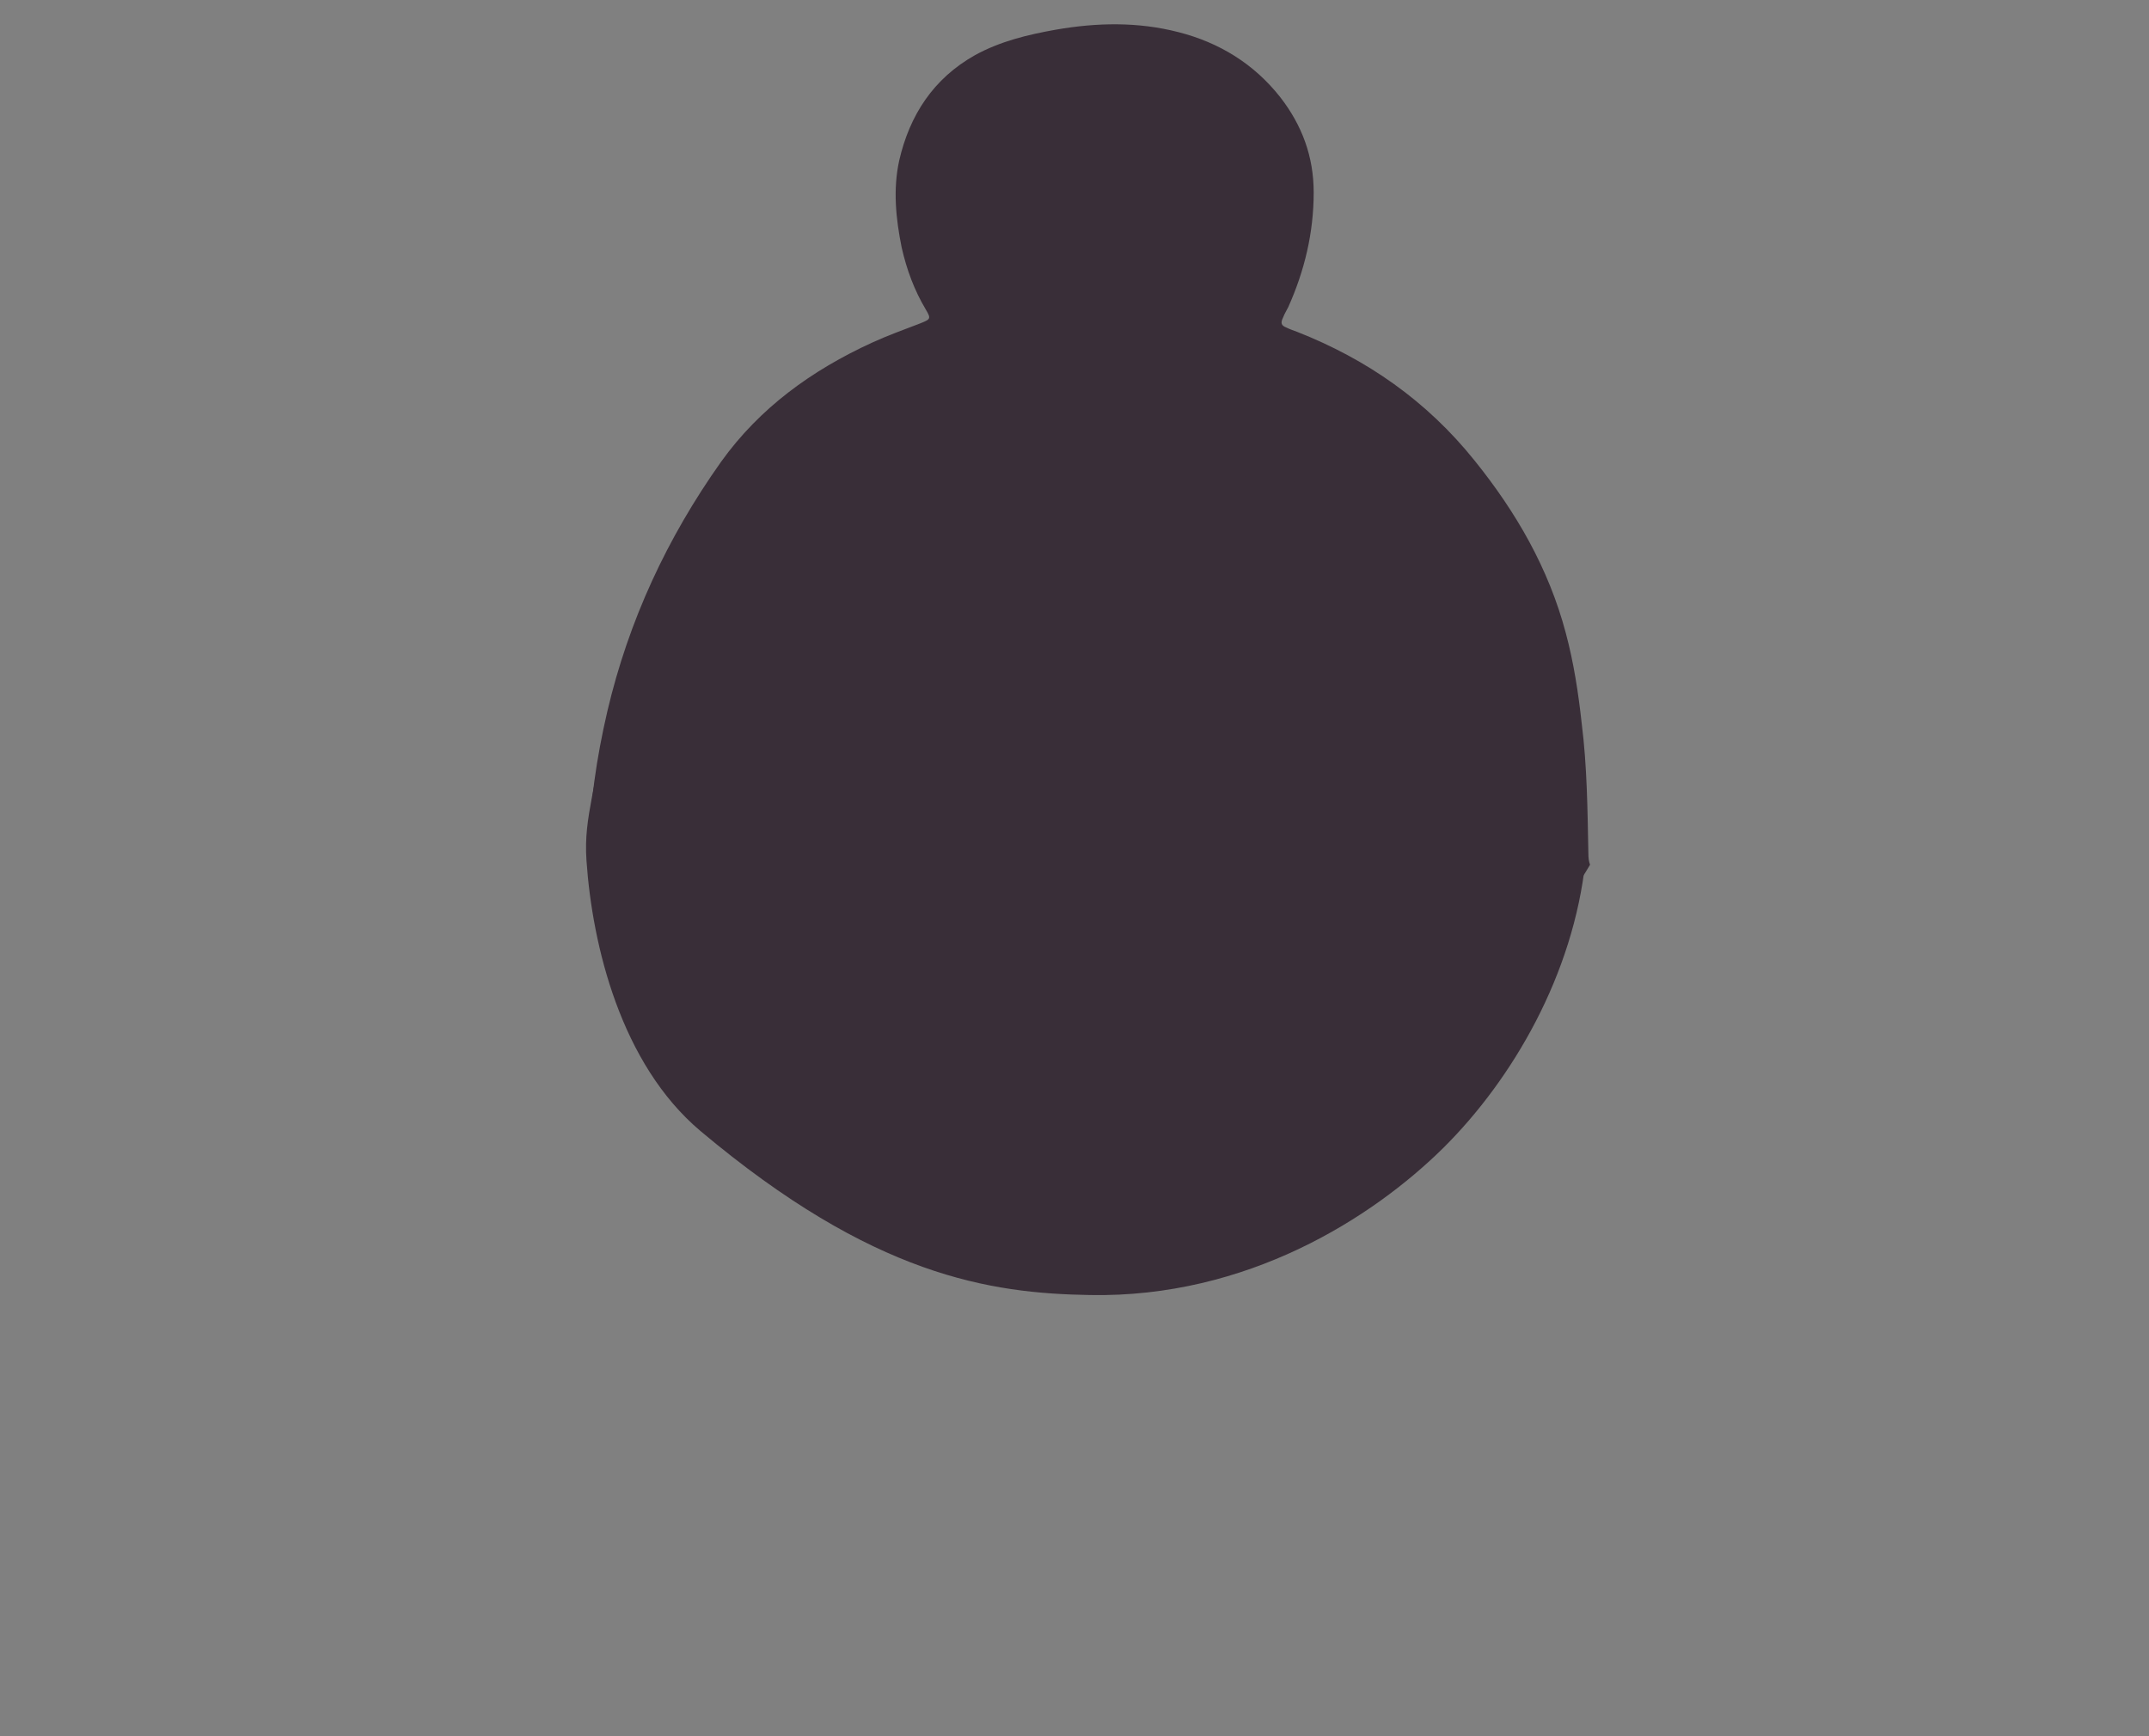 <?xml version="1.0" encoding="utf-8"?>
<!-- Generator: Adobe Illustrator 19.0.0, SVG Export Plug-In . SVG Version: 6.00 Build 0)  -->
<svg version="1.1" xmlns="http://www.w3.org/2000/svg" xmlns:xlink="http://www.w3.org/1999/xlink" x="0px" y="0px"
	 viewBox="0 0 514.8 416" style="enable-background:new 0 0 514.8 416;" xml:space="preserve">
<rect x="0" y="0" width="514.8" height="416" fill="#808080" stroke="none"/>
<style type="text/css">
	.st0{fill:#FFFFFF;}
	.st1{fill:#EBB0AE;}
	.st2{fill:#CB8481;}
	.st3{fill:#392E38;}
	.st4{opacity:0.5;fill:#4DFF55;stroke:#000000;stroke-width:1.01;stroke-miterlimit:10;}
	.st5{opacity:0.5;fill:#FFFFFF;stroke:#000000;stroke-miterlimit:10;}
	.st6{opacity:0.5;fill:#FF4A4A;stroke:#000000;stroke-width:1.222;stroke-miterlimit:10;}
	.st7{opacity:0.5;fill:#FF4A4A;stroke:#000000;stroke-width:1.096;stroke-miterlimit:10;}
	.st8{opacity:0.5;fill:#4DFF55;stroke:#000000;stroke-width:1.041;stroke-miterlimit:10;}
</style>
<g id="BACKGROUND">
</g>
<g id="Warstwa_3">
</g>
<g id="OBJECTS">
	<path id="XMLID_154_" class="st0" d="M1726.8,213.6c-2.4,0.9-4.8,1.9-7.3,2.8c-1.2,0.5-1.9-0.4-2.5-1.3c-0.6-0.9-0.3-1.7,0.5-2.3
		c3-2.1,6-4.1,9-6.2c0.3-0.2,0.7-0.2,1-0.3c0.3,0.2,0.6,0.3,0.8,0.6c0.2,0.3,0.4,0.6,0.5,0.9
		C1730.4,211.7,1730.9,212.1,1726.8,213.6z"/>
	<path id="XMLID_155_" class="st0" d="M1729.6,227.3c-1.5,5.6-4.3,10.6-8.1,15c-1.9,2.3-1.9,2.2-4.7,1.1c-1.4-0.6-2.9-1.2-4.4-1.5
		c-1.5-0.3-3.1-0.3-4.5,0.6c-0.6,0.4-1.2,1-1,1.7c0.2,0.7,1,1,1.7,0.7c2.3-1,4.4-0.3,6.5,0.5c1.5,0.6,1.6,1.5,0.2,2.6
		c-3.6,2.8-7.7,4.7-12.2,5.6c-2,0.4-3,1.1-3.2,3.2c-0.5,4.8-1.8,9.5-3.2,14.2c-5.8,20.1-14.8,38.5-28.5,54.5
		c-11.3,13.1-24.7,23.3-41.3,28.9c-6.1,2.1-12.4,3.1-18.8,4.1c-4.8,0.7-9.7,1.3-14.5,0.7c-9.9-1.2-19.3-4-28.2-8.6
		c-12.7-6.6-23.2-15.8-32.1-26.9c-11.3-13.9-19.2-29.7-24.7-46.7c-2-6.3-3.7-12.6-4.7-19.2c-0.3-1.9-1.2-2.9-3.3-3.3
		c-4.1-0.7-7.9-2.5-11.4-4.9c-2-1.5-2.1-2.5,0.1-3.9c1.3-0.8,2.8-1.4,4.2-2.1c0.6-0.3,1.3-0.5,1.9-0.9c0.4-0.3,0.7-0.8,0.3-1.4
		c-0.2-0.3-0.5-0.6-0.8-0.6c-0.7-0.1-1.4,0-2,0.1c-2.4,0.7-4.5,1.8-6.4,3.3c-2,1.5-2.1,1.5-3.7-0.4c-4.7-5.3-8-11.4-9.3-18.4
		c-1.1-5.7-1.1-11.4,1.4-16.9c3.5-7.7,9.3-11.9,17.9-11.9c2.6,0,5.2,0.1,7.7,1.1c0.8,0.3,1.6,0.5,2.5,0.8c0.7,0.2,1.5,0,1.8-0.6
		c0.1-0.3,0.2-0.5,0.1-0.8c0.8-0.1,1.2-0.8,1.3-2.3c0.4-3.8,1.5-7.5,2.9-11c3.3-8.2,8.3-15.2,14.3-21.5c5.4-5.7,11.6-10.5,17.8-15.2
		c6.2-4.8,12-10,17.4-15.7c7.3-7.8,13.6-16.2,16.8-26.6c0.1-0.4,0.5-1,0.9-1.1c0.3-0.1,0.9,0.4,1.1,0.7c2.7,3.9,6,7.2,9.5,10.3
		c8.2,7.4,17.6,12.9,27.6,17.5c10.2,4.8,20.9,8.6,31.4,12.5c5.7,2.1,11.3,4.4,16.7,7.2c8.7,4.6,16.5,10.2,23.1,17.6
		c6.1,6.9,10.8,14.5,12.5,23.6c0.1,0.7,0.3,1.4,0.6,2c0.1,0.2,0.2,0.4,0.4,0.6c-0.3,0.4-0.3,0.8-0.1,1.2c0.8,1.1,1.9,0.6,2.8,0.2
		c3.6-1.4,7.4-1.7,11.3-1.4c4.9,0.4,8.9,2.5,12.2,6.2c0.7,0.7,0.7,1.6-0.2,2.2c-3.1,2.2-6.3,4.4-9.4,6.6c-1.2,0.8-2.2,0.5-3.4-0.1
		c-3.2-1.8-6.4-0.8-9.6-0.2c-0.5,0.1-0.8,0.6-0.8,1.2c0,0.6,0.4,0.9,1,0.9c2.1,0,4.2-0.1,6.2-0.1c0.9,0,2,0.2,2,1.2
		c0.1,2,1,2.7,2.9,2.7c0.7,0,1.1,0.8,0.7,1.6c-0.3,0.4-0.8,0.7-1,1.1c-0.5,0.9-0.5,1.9,0.6,2c1.7,0,2.1,0.8,2,2.3
		c-0.2,2.5-1.3,4.6-2.7,6.6c-0.9,1.3-1.9,2.5-2.7,3.8c-0.3,0.4-0.3,1,0.3,1.3c0.5,0.3,1,0.4,1.4,0c3.1-2.9,6.1-6.2,6-10.6
		c-0.1-4.4,1.8-6.2,5.6-7.2c1.5-0.4,2.9-1.2,4.4-1.7s2.2,0.1,2.3,1.8C1731.2,220.9,1730.5,224.1,1729.6,227.3z"/>
	<path id="XMLID_128_" class="st0" d="M879.2,420.1c-23.7,14.2-47.8,22.1-60.5,31.5c-5.2,1.4-10.5,2.5-15,5
		c-70,38.5-100.9,101.9-114,142c84.7,2.7,171.9,4.1,261.5,4c94.7-0.1,186.7-1.9,276-5c-7.7-23.3-25.3-65.5-64.5-104
		c-41.8-41-85.8-56.1-114.5-65.5C1015,417.1,944.2,381.2,879.2,420.1z"/>
	<g id="XMLID_453_">
		<circle id="XMLID_455_" class="st1" cx="1058.7" cy="-1395.9" r="20.1"/>
		<circle id="XMLID_454_" class="st1" cx="923.3" cy="-1395.9" r="20.1"/>
	</g>
	<g id="XMLID_177_">
		<path id="XMLID_452_" class="st2" d="M986.4-1520c-1.7,0.5-2.4,1.9-3.4,2.8c-5.2,4.6-11.1,6.8-18.2,5.8c-2.8-0.4-5.5-0.9-8.2-1.6
			c-2.5-0.7-2.5-0.7-3.9,1.7c-0.9,1.5-1.7,3-2.8,4.4c-4.5,5.8-11.1,7.8-18.1,5.6c-2.3-0.7-4.6-1.7-6.9-2.5c-1,1.3-1.1,2.9-1.4,4.3
			c-1.9,7.5-6.3,12.2-14.4,12.9c-2.4,0.2-4.8,0.5-7.2,0.8c-2,0.2-2.4,0.6-2,2.6c1.1,5.8,0.2,11.4-2,16.8c-1.8,4.5-4.4,8.3-8.6,10.8
			c-2,1.2-3.2,2.6-3.2,4.9c0,1.2-0.6,2.4-1.3,3.3c-1.6,2-3.2,3.2-6.2,2.5c-5-1.2-10-0.6-14.5,2.4c-5.1,3.5-8.4,8.3-9.4,14.4
			c-0.6,4.1-0.9,8.2-0.3,12.4c0.8,5.7,2.9,10.7,6.7,14.9c2,2.2,4,4.3,5.9,6.6c1.3,1.6,1.1,2.8-0.6,3.9c-1.9,1.3-4,2-6.3,2.3
			c-3.2,0.4-6.2,0-9.2-1.2c-6.5-2.5-9.9-8.2-9.4-15.2c0.2-2.4,2.3-4.9,0.8-6.9c-1.2-1.7-3.7-2.4-5.6-3.7c-7.8-5.4-13.6-12.2-16-21.7
			c-2.7-10.5,1.3-23.7,11.6-30c1.2-0.8,3.3-1.1,3.3-2.9c-0.1-1.2-1.2-2.4-2-3.6c-2.4-3.6-3.5-7.6-3.8-11.8c-0.5-6.7,0.5-13.2,4-19
			c3-5,7.4-8.2,13.2-9.2c2.8-0.5,2.9-0.6,2.4-3.6c-1.1-7-0.6-13.9,2.2-20.4c2.8-6.6,7.4-11.2,14.2-13.6c2.6-0.9,2.7-1,2-3.7
			c-2.6-10.5-0.4-20.1,5.9-28.6c7.3-9.9,17.3-15.5,29.5-16.5c6.4-0.5,12.4,1.4,17.6,5.3c1.4,1,2.7,2.1,4.1,3.2
			c0.4,0.3,1,0.3,1.3-0.2c0.6-1,1.2-2.1,1.8-3.2c2.7-4.5,6.2-8.4,10.8-11.1c8.6-5,17.4-5.4,26.4-1c4.9,2.4,9.3,5.4,13.6,8.7
			c0.8,0.6,1.4,1.5,2.7,1.7c1.2-1.5,2.5-3.2,3.8-4.8c2.8-3.6,6.3-6.4,10.3-8.6c4.4-2.4,9.1-3.3,14.1-3.1c7.5,0.4,13.2,3.9,17,10.3
			c1.8,3.1,3.3,6.5,5,9.7c1,2,1.1,2.1,3.1,1c9.1-4.8,18.9-6.8,29.2-6c17.7,1.3,28.4,13.9,31,25.2c0.7,3,0.9,6.2,1.3,9.3
			c0.4,2.8,0.4,2.9,3.4,3.4c4.3,0.7,8.5,1.5,12.7,2.8c5.9,1.8,11.2,4.7,15.6,9.1c6.8,6.7,10.1,14.8,9,24.5c-0.4,3.3-1.6,6.4-2.8,9.4
			c1.2,1.2,2.6,1.2,3.9,1.5c16.9,4.7,29.7,19.9,31,37.2c0.4,5.1-0.9,10-3.5,14.5c-2.1,3.8-4.5,7.4-7.4,10.7
			c-1.6,1.8-1.8,3.5-0.8,5.7c0.8,1.7,1.2,3.6,1.5,5.5c1.1,6.8-0.1,13-3.9,18.9c-3.6,5.6-8,10-14.1,12.7c-0.3,0.1-0.6,0.3-0.9,0.5
			c-2.6,0.9-4.2,2.5-5.1,5.3c-1.4,4.6-4.3,8.3-8,11.3c-3.4,2.8-7.2,4.8-11.5,5.8c-6.1,1.5-11.7,0.2-17-2.9c-2.1-1.3-2.1-3.2-0.1-4.5
			c11.2-7.1,15.6-17.7,15.5-30.5c-0.1-5.5-1.9-10.6-4.6-15.3c-1.7-2.9-4.2-5.1-7.3-6.4c-4.1-1.6-8.2-2.6-12.7-1.8
			c-4.7,0.9-7.6-0.7-9.7-5c-1.6-3.2-2.2-6.6-2.2-10.1c0-4.9,0.8-9.7,1.8-14.4c0.5-2,0.2-2.3-2-2.6c-1.7-0.2-3.4-0.5-5.2-0.6
			c-7.2-0.7-12.3-4.3-15.3-10.9c-1.1-2.4-1.1-2.4-3.9-1.8c-2.7,0.6-5.5,1-8.2,1.1c-3.5,0.1-6.9-0.6-10.1-2c-4.4-1.9-7.6-4.8-9.3-9.3
			c-0.3-0.8-0.7-1.6-1-2.4c-0.3-0.7-1-0.9-1.7-0.8c-1.7,0.4-3.4,0.8-5.1,1.2c-3.6,0.8-7.2,1.2-10.8,0.9c-7.7-0.6-13.4-4.3-17.1-11.1
			C988.5-1515.3,987.6-1517.5,986.4-1520z"/>
		<path id="XMLID_451_" class="st2" d="M989.9-1091.2c-34.2,0-68.4-0.1-102.6,0c-27.4,0.1-54.9,0.2-82.3,0.6
			c-16.8,0.3-33.6,1.1-50.5,1.8c-6.4,0.2-12.8,0.5-19.3,0.7c-2.9,0.1-3.4-0.5-2.7-3.4c0.9-3.7,2-7.4,3-11.1c0.3-1.1,1-1.8,2.2-1.9
			c0.7-0.1,1.4-0.1,2.1-0.1c9.4-0.4,18.7-0.7,28.1-1.2c28.4-1.6,56.9-2,85.3-2.5c28.5-0.4,56.9-0.3,85.4-0.4
			c21.4-0.1,42.7,0,64.1-0.3c15.3-0.2,30.5-1,45.8-1.6c11.1-0.4,22.2-0.9,33.3-1.2c24.8-0.8,49.6-1.5,74.4-2.3
			c12.1-0.4,24.3-0.7,36.4-0.9c15.6-0.3,31.2,0.2,46.8,0.9c3.3,0.1,3.4,0.1,4.3,3.3c1.2,4,2.2,8,3.2,12.1c0.5,1.9,0,2.5-2.1,2.4
			c-2.9,0-5.9-0.1-8.8-0.3c-14.2-0.8-28.5-0.9-42.7-0.7c-20.1,0.3-40.3,0.9-60.4,1.4c-11.1,0.3-22.2,0.5-33.3,1
			c-20.5,0.8-40.9,1.7-61.4,2.6c-2.9,0.1-5.9,0.2-8.8,0.3c-13.2,0.3-26.4,0.7-39.6,1C989.9-1091.1,989.9-1091.2,989.9-1091.2z"/>
		<path id="XMLID_450_" class="st2" d="M988.4-1122.1c-59.3,1.2-121.1,0.8-182.9,1.3c-19.1,0.2-38.2,0.5-57.3,0.8
			c-1.6,0-3.1,0-4.7-0.1c-0.5,0-0.8-0.5-0.8-1.1c0-0.3,0.2-0.7,0.3-1c2-3.8,4.1-7.7,6-11.5c0.9-1.8,2.2-2.5,4.1-2.5
			c3.1,0,6.2-0.3,9.4-0.3c38.7-0.6,77.4-1.4,116.1-1.6c29.3-0.2,58.7-0.7,88-1.1c19.6-0.3,39.2-0.4,58.8-0.9
			c18.7-0.4,37.5-1.3,56.2-1.8c23.4-0.6,46.9-1.3,70.3-0.9c24.1,0.4,48.3,0.8,72.4,1.2c2.4,0,4.9,0.2,7.3,0.3
			c1.1,0.1,1.9,0.6,2.4,1.7c1.9,4.5,3.7,9,5,13.7c0.4,1.3-0.2,2-1.5,2.1c-0.5,0-1,0-1.6,0c-18.4-0.3-36.8-0.3-55.2-0.8
			c-22.7-0.7-45.5-0.7-68.2-0.4c-16.8,0.2-33.7,1-50.5,1.5c-2.8,0.1-5.6,0.2-8.3,0.2C1032.9-1122.9,1011.9-1121.9,988.4-1122.1z"/>
		<path id="XMLID_449_" class="st2" d="M993.5-1159.5c-15.5,0-30.9-0.1-46.4,0c-21.9,0.2-43.7,0.6-65.6,1.1
			c-20.1,0.5-40.2,1.3-60.4,2c-17.3,0.6-34.7,1.3-52,1.8c-2.2,0.1-4.5,0.4-6.7-0.3c0-2.8,2.4-4,3.9-5.8c2.3-2.6,4.9-4.9,7.2-7.5
			c2-2.2,4.3-3.2,7.3-3.2c5.9-0.1,11.8-0.5,17.7-0.7c12.8-0.5,25.7-0.9,38.5-1.5c26.5-1.3,53.1-2.1,79.6-2.8
			c28.3-0.7,56.6-1.1,84.9-0.8c25.5,0.3,51,0.5,76.6,1c32.5,0.7,64.9,0.6,97.4,1c12,0.1,24,0.5,35.9,0.5c2.8,0,4.5,1,5.9,3.3
			c2.5,4.2,5.5,8,7.6,12.4c0.6,1.2,0.1,2-1.3,2c-4.2,0-8.3,0-12.5-0.1c-22.4-0.2-44.8-0.4-67.2-0.7c-39.4-0.5-78.8-0.9-118.2-1.4
			c-10.8-0.1-21.5-0.4-32.3-0.6C993.5-1159.6,993.5-1159.6,993.5-1159.5z"/>
		<path id="XMLID_448_" class="st2" d="M1023.6-1196.3c0.7-1.4,2.1-1.4,3.1-1.8c3.7-1.6,7.4-2.9,11.1-4.5c5.1-2.2,10-4.9,14.2-8.6
			c2.4-2.1,4.9-2.8,8-2.8c20.1,0.1,40.3,0,60.4,0.2c18.2,0.1,36.4,0.6,54.7,0.7c2.8,0,5,0.8,7.1,2.5c4.9,4.1,9.9,8.2,14.8,12.3
			c0.7,0.5,1.3,1.2,1.8,1.9c0.3,0.4,0.4,1.1-0.4,1.1c-2.1,0.1-4.2,0.2-6.2,0.1c-23.1-0.3-46.2-0.7-69.3-1
			c-30.9-0.4-61.8-0.2-92.7,0.1C1028.1-1196,1025.8-1195.7,1023.6-1196.3z"/>
		<path id="XMLID_447_" class="st2" d="M969.3-1195.7c-1.4,1.1-2.8,0.8-4.1,0.8c-16,0.2-31.9,0.6-47.9,0.6
			c-36.6,0.1-73.2,0.2-109.9,0.2c-1.4,0-2.8,0-4.2-0.1c-0.3,0-0.7-0.2-0.8-0.5c-0.1-0.3,0-0.8,0.2-0.9c1.5-1.2,3-2.3,4.6-3.4
			c5-3.5,10-6.8,15.5-9.6c3-1.5,6.1-2.3,9.5-2.3c12,0,23.9-0.2,35.9-0.3c20-0.2,39.9-0.4,59.9-0.7c3.1-0.1,5.5,0.8,8.1,2.6
			c7.5,5.2,15.9,8.4,24.7,10.8C963.6-1197.7,966.5-1197,969.3-1195.7z"/>
		<path id="XMLID_446_" class="st2" d="M1078.1-1227.4c-2.2,0-4.4,0-6.7,0c-1.4,0-1.8-0.8-0.9-2c2.7-3.9,5.3-7.7,7.2-12
			c0.5-1.2,1.4-1.9,2.8-2c1.7-0.1,3.4-0.4,5.2-0.5c7.1-0.4,14.2-0.6,21.3-1.1c3.3-0.2,6.5,0.3,9.7,1.5c9.4,3.5,18.8,7.1,27.9,11.3
			c0.8,0.4,1.6,0.7,2.3,1.2c0.2,0.1,0.3,0.6,0.3,0.9c0,0.1-0.2,0.2-0.4,0.2c-0.9,0.1-1.7,0.2-2.6,0.2c-17.5,0.5-35,0.9-52.5,1.4
			C1087.2-1228.1,1082.7-1227.7,1078.1-1227.4z"/>
		<path id="XMLID_445_" class="st2" d="M856.8-1223.5c0.5-1.6,1.8-1.7,2.9-2.1c5.8-2.3,11.6-4.5,17.4-6.8c4.6-1.9,9.2-4,13.7-6.2
			c2.1-1,4.1-1.7,6.4-1.6c2.8,0.2,5.7-0.5,8.2,0.4c2.4,0.8,2.9,4.1,4.5,6.1c2.2,2.7,4.3,5.4,6.4,8.2c0.6,0.8,0.2,1.7-0.9,1.8
			c-0.9,0.1-1.7,0.1-2.6,0.1c-10.7-0.7-21.5-0.2-32.2,0c-7.1,0.1-14.2,0.1-21.3,0.2C858.6-1223.3,857.8-1223.4,856.8-1223.5z"/>
		<path id="XMLID_444_" class="st2" d="M1005.2-1228.5c0.6-1.3,1-2.6,1.7-3.7c2.4-3.9,7.2-4.9,10.9-2.4c3.5,2.4,4.3,7.1,1.9,10.6
			c-2.5,3.6-7.4,4.3-11,1.7c-1.1-0.8-1.5-2.3-2.9-2.8c-1.3,0.7-1.2,2.1-2,3c-2.9,3.7-8.1,4.3-11.4,1.2c-3.1-2.8-3.2-7.7-0.4-10.8
			c3.1-3.4,8.3-3.2,11.5,0.4C1004.1-1230.4,1004.6-1229.5,1005.2-1228.5z"/>
		<path id="XMLID_443_" class="st2" d="M1060-1245c-4.9,0.1-8.7-3.1-8.8-7.6c-0.2-4.4,3.4-8.2,7.7-8c5.1,0.3,8.6,3.9,8.6,8
			C1067.5-1248.3,1064.4-1245.1,1060-1245z"/>
		<path id="XMLID_442_" class="st2" d="M1037.6-1232c0.1,4.2-3.3,7.7-7.5,7.7c-4.1,0.1-7.7-3.4-7.8-7.5c-0.1-4.2,3.3-7.7,7.5-7.8
			C1034-1239.6,1037.5-1236.2,1037.6-1232z"/>
		<path id="XMLID_441_" class="st2" d="M1046.2-1232.6c-4.2-0.1-7.5-3.6-7.4-7.8c0.1-4.2,3.6-7.6,7.8-7.5c4.2,0.1,7.5,3.6,7.4,7.9
			C1053.9-1235.9,1050.5-1232.5,1046.2-1232.6z"/>
		<path id="XMLID_440_" class="st2" d="M945.6-1246.3c4.1,0.4,7.2,4.2,6.9,8.2c-0.4,4.1-4,7.3-8.1,7c-4.1-0.3-7.4-4-7.2-8
			C937.5-1243.4,941.3-1246.7,945.6-1246.3z"/>
		<path id="XMLID_439_" class="st2" d="M987.1-1227.7c0,4.3-3.3,7.6-7.5,7.6c-4.3,0-7.6-3.3-7.6-7.5c0-4.3,3.2-7.6,7.5-7.7
			C983.7-1235.3,987.1-1231.9,987.1-1227.7z"/>
		<path id="XMLID_438_" class="st2" d="M927.7-1240.6c-4.3,0-7.6-3.4-7.5-7.6c0-4.2,3.5-7.6,7.7-7.5c4.3,0,7.6,3.4,7.6,7.6
			C935.3-1243.8,932-1240.5,927.7-1240.6z"/>
		<path id="XMLID_437_" class="st2" d="M962.9-1223.1c-4.3,0-7.5-3.3-7.5-7.6c0-4.3,3.3-7.5,7.6-7.5c4.3,0,7.5,3.3,7.5,7.6
			C970.5-1226.4,967.2-1223.1,962.9-1223.1z"/>
		<path id="XMLID_206_" class="st3" d="M938.1-1420.1c-6.1,0.2-11.1-0.7-15.9-2.2c-2.8-0.9-5.5-2.2-7.7-4.1c-4.1-3.4-5.3-8-3.6-13.1
			c2-6.2,6.6-9.6,12.7-11c9.7-2.2,19.3-1.1,28.5,2.5c2.9,1.1,5.5,2.9,7.8,5c5.1,4.7,4.2,13-0.7,17c-3.2,2.5-6.9,4-10.8,4.9
			C944.6-1420.4,940.8-1420.2,938.1-1420.1z M920-1446.6c-5.1,3.3-7.5,7.1-7.1,12.1c0.3,4.1,3,6.6,7.4,8.3
			C917.6-1433,918-1439.4,920-1446.6z M960.8-1434.7c0-3.3-1.7-5.7-4.1-7.5c-0.7-0.5-1.8-1.3-2.2-1.1c-1.1,0.6-0.4,1.8-0.2,2.7
			c0.5,1.7,0.4,3.4,0.5,5.1c0.2,2.6-0.5,5.1-0.9,7.7c-0.1,0.8,0.6,1.4,1.2,1.1C958.7-1428.3,960.3-1431.2,960.8-1434.7z"/>
		<path id="XMLID_202_" class="st3" d="M1031.9-1417c-4.4-0.1-9.2-0.4-13.8-2.1c-2.3-0.8-4.5-1.9-6.5-3.3c-5.8-4.1-6.8-12.9-0.9-18
			c3-2.5,6.3-4.4,9.9-5.5c8.4-2.5,16.9-3.5,25.6-1.5c6.3,1.4,11.1,4.7,13.1,11.2c1.6,5.1,0.3,9.6-3.8,13c-2.3,1.9-4.9,3.2-7.8,4.1
			C1042.7-1417.6,1037.6-1416.7,1031.9-1417z M1017.7-1441.4c-2.2,0.4-3.9,1.9-5.4,3.4c-4,4-3.8,9.5,0.6,13.1
			c1.6,1.3,3.5,2.2,5.4,2.9c0.4,0.2,1,0.3,1.4,0.1c0.6-0.3,0.2-0.9-0.1-1.3c-2.8-4.7-3-9.8-2.2-15
			C1017.5-1439.2,1018.4-1440.1,1017.7-1441.4z M1049.9-1423c4.7-2.1,7.3-4.9,7.3-9.4c0-2.3-0.8-4.4-2-6.3c-1.1-1.7-2.3-3.3-4.8-4.1
			C1052.5-1436.2,1053.1-1430,1049.9-1423z"/>
		<path id="XMLID_197_" class="st3" d="M989.5-1078.1c-32.8,0.3-65.6,0.4-98.4,1.1c-27.1,0.6-54.2,0.4-81.2,1
			c-23.8,0.5-47.6,0.6-71.3,0.9c-1.6,0-3.1,0-4.7,0c-2.4-0.1-3.2-0.7-3.4-3c-0.3-3.8-0.1-7.6,0.6-11.4c1.1-6.2,3-12.2,5.2-18
			c3.8-9.9,8.3-19.5,13.3-28.8c9.2-17,21.5-31.5,35.3-44.8c5.8-5.5,11.6-11,18-15.8c8.1-6,16.6-11.3,25.7-15.8
			c21.9-11,44.6-20.1,67.6-28.3c15.9-5.7,26.6-16.6,30.7-33.4c1.5-6.3,2.6-12.6,2.5-19c-0.1-3.4-0.1-3.5-3.1-4.5
			c-9.2-3-16.5-8.7-22.4-16.3c-7.4-9.6-12.5-20.3-15-32.3c-2.3-11.1-3.7-22.2-5-33.4c-0.3-2.6-0.5-3-2.9-3.5
			c-15.1-3.3-29.9-20.9-28.7-40c0.2-3.3,0.9-6.5,2.2-9.6c6.2-14.2,20.8-15.9,31-11.6c0.5,0.2,0.9,0.6,1.2,0.9c0.2,0.2,0.3,0.7,0.2,1
			c-0.1,0.3-0.4,0.6-0.7,0.7c-1.3,0.3-2.4-0.3-3.5-0.7c-3.5-1.1-7.1-1.7-10.8-1c-7.2,1.4-12.3,5.5-15,12.3
			c-2.1,5.3-2.4,10.8-1.2,16.4c2.3,10.5,7.8,18.8,16.7,24.8c3.3,2.3,7,3.8,11,4.4c2.5,0.4,2.8,0.8,2.9,3.4
			c0.6,9.7,2.2,19.3,3.8,28.9c1.5,9.1,3.8,18,8.3,26.2c3.1,5.7,6.7,11,11.1,15.7c6.5,6.9,14.3,11.6,23.9,12.4
			c1.3,0.1,2.4,0.3,3.3,1.3c6.6,7,15.3,10,24.3,12.2c9.1,2.2,18.4,3.5,27.8,3.2c19.2-0.5,36.9-5.9,53.2-15.9
			c1.8-1.1,3.6-1.9,5.8-2.2c3.1-0.4,6.1-1.4,9-2.6c7.5-3.3,12.8-8.8,16.5-16c3.2-6.2,5.3-12.8,7.2-19.5c1.8-6.2,2.5-12.6,2.9-19
			c0.3-6.2,0.3-12.5,0.3-18.7c0-2.6-0.1-5.2-1.1-7.7c-0.6-1.3,0.2-2.3,1.7-2.6c16-3.4,24.4-14.3,28.2-29.4c1.2-4.7,0.9-9.6-0.6-14.4
			c-3.3-10.6-12.8-16.1-23.6-13.7c-2,0.4-4,1-6.1,1.4c-0.3,0.1-1.1-0.4-1.1-0.8c-0.1-0.4,0.3-0.9,0.5-1.3c0.2-0.3,0.6-0.4,0.9-0.5
			c12.8-5.2,28.4-0.8,32.6,16c1.4,5.7,1.1,11.4-0.6,17c-4.1,13.7-12.5,23.4-26.3,28c-2.3,0.8-2.5,0.8-2.2,3.3c1,8.7,0.4,17.3-0.1,26
			c-0.8,13-4.4,25.2-10.1,36.9c-4.5,9.2-11.5,15.5-21.2,18.9c-0.7,0.2-1.3,0.4-2,0.6c-1.1,0.4-1.8,1-1.9,2.2
			c-0.6,7.5-0.3,14.9,2.1,22.1c1.5,4.5,4.2,8.4,7.8,11.5c5.4,4.7,11.5,8.4,18.5,10.2c10.1,2.6,20.2,4.9,30.2,7.8
			c19.8,5.6,38.7,13.2,56.6,23.4c31,17.6,53.2,42.9,66.8,75.9c6.2,15,10.8,30.4,14.5,46.1c1,4.4,2,8.8,2.8,13.2
			c0.7,3.5-0.4,4.8-4.1,5c-6.2,0.2-12.5,0.2-18.7,0.3c-24.1,0.3-48.3,0.6-72.4,0.9c-24.6,0.3-49.3,0.6-74,0.9
			c-16.1,0.2-32.3,0.6-48.4,0.8c-14.4,0.1-28.8,0-43.2,0C989.5-1078.4,989.5-1078.3,989.5-1078.1z M1124.3-1082.8
			C1124.3-1082.8,1124.3-1082.8,1124.3-1082.8c2.4,0.1,4.9,0.1,7.3,0.1c21.2-0.3,42.3-0.6,63.5-0.9c16.1-0.2,32.3-0.4,48.4-0.7
			c3.8-0.1,4.2-0.6,3.6-4.3c-0.1-0.3-0.1-0.7-0.2-1c-4.4-20-9.8-39.7-18-58.6c-12.8-29.4-32.9-52.3-60.3-69
			c-15.1-9.2-31.2-15.9-47.7-21.7c-12.1-4.3-24.7-7-37.1-10c-1-0.2-1.7,0.1-2,1.1c-0.4,1.1-0.8,2.3-1.2,3.4
			c-2.5,6.7-5.8,13-10.1,18.7c-10.8,14.3-25,23.8-41.9,29.6c-8.7,3-17.7,4.8-27,5.3c-2.8,0.2-3,0.3-3,3.1c0,5.6,0.1,11.1,0.3,16.7
			c0.6,19.8,1.2,39.5,1.8,59.3c0.3,8.8,0.6,17.7,0.9,26.5c0,0.7,0.1,1.4,0.1,2.1c0.1,1.2,0.8,1.9,2,1.9c2.1,0.1,4.2,0.1,6.2,0
			c5.2-0.1,10.4-0.3,15.6-0.3c9.4-0.1,18.7-0.1,28.1-0.2C1077.1-1082.1,1100.7-1082.5,1124.3-1082.8z M865.8-1079.5
			c1.5,0,4.1,0,6.7,0c26.5-0.3,53.1-0.7,79.6-1c13.4-0.2,26.7-0.2,40.1-0.4c7.2-0.1,6.2-0.1,6.1-6.4c-0.2-10.8-0.7-21.5-1-32.3
			c-0.5-20.3-0.9-40.6-1.4-60.9c-0.1-2.6-0.2-5.2-0.4-7.8c-0.1-1.8-0.7-2.3-2.7-2.4c-0.7,0-1.4,0-2.1,0c-10.7-0.3-21-2.1-31.1-5.4
			c-23-7.6-41.8-20.8-55-41.4c-0.4-0.6-0.7-1.2-1.2-1.7c-0.5-0.6-1.1-0.8-1.8-0.6c-0.8,0.2-1.7,0.5-2.5,0.8
			c-21.9,7.4-43.3,16-64,26.2c-9.2,4.5-18.2,9.2-26.6,15.2c-14.1,10.1-26.1,22.3-37.5,35.2c-6.7,7.6-12.4,15.8-17.4,24.6
			c-5.5,9.5-10,19.4-14.1,29.5c-3.1,7.6-5.7,15.3-6.4,23.5c-0.7,7.9-0.7,7.2,6.1,7.1c16.3-0.2,32.6-0.5,48.9-0.7
			c7.3-0.1,14.6-0.1,21.9-0.2C828.3-1078.9,846.5-1079.2,865.8-1079.5z M994.3-1193.3c6.5,0.1,12.8-0.7,19.1-1.8
			c14.2-2.6,27.3-7.9,38.9-16.6c11.7-8.7,20.4-19.7,25.4-33.5c0.4-1.1,0.8-2.3,1.1-3.5c0.2-0.7,0-1.3-0.9-1.6
			c-0.5-0.2-1-0.4-1.5-0.5c-8.7-3.1-16.2-7.8-21.9-15.2c-0.8-1.1-1.7-1.6-3.1-1.2c-1.3,0.4-2.7,0.5-4.1,0.9
			c-6.4,1.7-13,2.2-19.6,2.4c-15.3,0.5-30.4-1.3-45.3-5c-16-3.9-30.1-11.2-42.4-22.3c-1.4-1.3-2.8-2.6-4.3-3.8
			c-0.7-0.5-1.4-1-2.2-1.2c-0.7-0.2-1.5,0-1.6,0.8c-0.1,1-0.1,2.1-0.1,3.1c0,7.3-1.2,14.5-3.3,21.5c-2.5,8.3-6.7,15.6-13.1,21.5
			c-2.4,2.2-5.2,4-8,5.8c-2,1.3-2.1,1.6-0.8,3.7c4.6,7.7,10.3,14.4,17,20.2C943.9-1202,967.7-1193.9,994.3-1193.3z"/>
		<path id="XMLID_193_" class="st3" d="M899.4-1448.6c0.1-22.4,18.5-40,40.9-38.2c21.2,1.7,32.3,17.7,34.4,31.1
			c0.1,0.5,0.2,1,0.2,1.5c0.3,2.4,0.6,4.8,0.9,7.2c2.4,1.1,4.6-0.7,7-0.6c3.3,0.2,6.6,0.4,9.8,1.3c2.7,0.7,2.8,0.7,3.1-2.1
			c0.5-4.5,1.6-8.9,3.7-12.9c5.9-11.4,15.1-18.2,27.7-20.6c18.2-3.6,39.6,8.9,43.6,30.9c3.2,18-8.3,39.8-31.2,43.8
			c-18.8,3.3-39.9-9.3-43.3-31.1c-0.5-3.1-1.9-4.7-4.7-5.4c-4.8-1.3-9.6-1.7-14.3,0.1c-1.4,0.5-2.4,1.3-2.7,2.8c-0.5,2-1,4-1.9,5.9
			c-6.4,15.1-18,23.4-34.1,23.9c-20.7,0.7-35-14-38.3-30.3C899.7-1443.9,899.2-1446.4,899.4-1448.6z M902.4-1449.2
			c-0.5,20.8,17.5,35.3,34.7,35.4c19.7,0.1,35.3-16.6,35.4-34.8c0.1-18.7-15.5-35.3-34.8-35.4C917.8-1484.1,902-1467.4,902.4-1449.2
			z M1068.3-1444.5c0.7-19.7-16.6-35.2-34.8-35.3c-17.3,0-35.1,14-35.1,35.1c0,20.6,17.2,34.8,34.6,35
			C1052.8-1409.5,1068.8-1426.2,1068.3-1444.5z"/>
		<path id="XMLID_192_" class="st3" d="M1005.8-1402.4c0.1,6.6-3.2,11.5-9,13.8c-5.3,2-10.8,2.3-16.3,0.4c-0.6-0.2-1.2-0.7-1.7-1.2
			c-0.2-0.2-0.2-0.7-0.2-0.9c0.1-0.3,0.5-0.7,0.7-0.7c0.9,0,1.7,0.2,2.5,0.4c3.4,0.9,6.9,0.9,10.3,0.4c5.2-0.8,9-3.3,10.6-8.7
			c0.6-2.1,0.5-4.1,0-6.1c-0.9-3.7-2.3-7.3-4-10.7c-2.4-4.6-4.9-9.2-7.4-13.7c-0.4-0.8-0.8-1.5-1-2.3c-0.1-0.2,0.2-0.7,0.5-0.8
			c0.2-0.2,0.7-0.2,0.9-0.1c1,0.4,1.5,1.4,2.1,2.2c4.1,6.8,7.9,13.8,10.6,21.4C1005.2-1406.8,1006-1404.4,1005.8-1402.4z"/>
		<path id="XMLID_191_" class="st3" d="M993.2-1342.1c-3.5,0.4-7.2-0.5-11-1.2c-4.7-0.9-8.7-3.3-12.2-6.6c-0.5-0.5-0.9-1.2-0.4-1.8
			c0.4-0.7,1.1-0.6,1.8-0.2c0.2,0.1,0.3,0.2,0.4,0.3c7,6.3,15.6,7,24.4,6.8c8-0.2,14.8-3.4,20.6-8.7c1-0.9,1.8-2.2,3.3-2.5
			c0.3-0.1,0.7,0.1,0.9,0.3c0.2,0.2,0.4,0.7,0.3,0.9c-0.4,0.7-0.9,1.5-1.5,2.1C1012.4-1345.6,1003.8-1341.7,993.2-1342.1z"/>
		<path id="XMLID_190_" class="st3" d="M869.2-1418.2c-0.3,2.5,0.5,4.8,2,6.8c0.8,1.1,1.6,2.2,2.5,3.4c0.6,0.8,1.5,1.8,0.3,2.7
			c-0.8,0.6-1.6-0.2-2.2-0.9c-4.1-4.4-6.7-9.4-4.9-15.6c2.2-7.6,8-10.7,15.7-8.3c0.7,0.2,1.2,0.9,0.8,1.6c-0.2,0.4-0.8,0.7-1.3,0.7
			c-1,0-2.1-0.3-3.1-0.4c-5.3-0.4-9.4,3.1-9.9,8.4C869.2-1419.2,869.2-1418.7,869.2-1418.2z"/>
		<path id="XMLID_189_" class="st3" d="M1090.3-1430.8c4.7,0,9.2,3.8,10.4,8.7c1.1,4.2,0.6,8.3-1.9,12c-1.1,1.7-2.3,3.5-4,4.7
			c-0.4,0.3-1,0.4-1.4,0c-0.4-0.4-0.5-1-0.2-1.4c0.9-1.3,1.8-2.5,2.7-3.8c2-2.6,2.7-5.5,2.5-8.8c-0.4-5.6-4.5-9.2-10.1-8.7
			c-1,0.1-2.1,0.3-3.1,0.4c-0.6,0-0.9-0.4-1.1-0.9c-0.3-0.6,0.2-1,0.6-1.3c1-0.8,2.3-0.7,3.5-0.8
			C1088.9-1430.7,1089.6-1430.8,1090.3-1430.8z"/>
		<path id="XMLID_188_" class="st3" d="M947.9-1360.5c-0.5-0.3-1.1-0.5-1.2-0.8c-0.1-0.4,0.2-1.1,0.6-1.3c0.9-0.5,1.9-0.8,2.9-1.2
			c7.6-2.9,14.2-7.1,18.5-14.3c0.2-0.3,0.4-0.5,0.7-0.8c0.5-0.4,1-0.3,1.4,0.1c0.2,0.2,0.5,0.7,0.4,0.9c-0.3,1-0.7,2-1.3,2.8
			c-2.1,3.2-4.9,5.8-8,8.1c-3.5,2.6-7.4,4.5-11.5,6C949.6-1360.8,948.7-1360.7,947.9-1360.5z"/>
		<path id="XMLID_187_" class="st3" d="M1021.6-1377.1c0.4,0.1,0.8,0,1,0.2c0.5,0.5,0.9,1,1.3,1.6c3.2,4.9,7.5,8.5,12.7,11.2
			c2.2,1.1,4.3,2.2,6.5,3.3c0.5,0.2,0.8,0.7,0.7,1.2c-0.2,0.9-0.9,0.9-1.6,0.9c-0.3,0-0.7,0-1-0.2c-6.9-3.3-13.6-6.8-18.2-13.3
			c-0.8-1.1-1.8-2.2-1.9-3.6C1021-1376.2,1021.4-1376.7,1021.6-1377.1z"/>
		<path id="XMLID_186_" class="st3" d="M996.6-1336.2c-2.7-0.2-5.3,0.3-7.8-0.5c-0.5-0.2-0.8-0.6-0.6-1.2c0.1-0.3,0.4-0.7,0.6-0.7
			c0.8-0.2,1.7-0.3,2.5-0.4c5-0.1,10,0.3,15-0.8c0.4-0.1,1.1,0.3,1.2,0.7c0.4,0.7-0.1,1.4-0.8,1.6c-1.1,0.4-2.3,0.7-3.5,0.8
			C1001-1336.4,998.8-1336.3,996.6-1336.2z"/>
		<path id="XMLID_183_" class="st3" d="M976.9-1113.9c3.9-0.8,8.2,3.9,8.2,9.9c0,5-3,8.3-8.3,8.7c-5,0.5-9.7-4.3-9.6-9.5
			C967.2-1109.4,970.8-1114.1,976.9-1113.9z M976.3-1098.1c3.7,0.1,6.2-2.3,6.2-6.1c0-3.8-2.5-7.2-5.3-7.2c-4.3,0-7.1,2.5-7.2,6.5
			C969.8-1101.1,972.5-1098.2,976.3-1098.1z"/>
		<path id="XMLID_180_" class="st3" d="M985.9-1173.7c0,4.7-3.9,8.6-8.5,8.7c-4.6,0.1-9-3.8-9.1-8.2c-0.1-4.7,3.6-8.4,8.6-8.4
			C982-1181.6,985.9-1178.3,985.9-1173.7z M977-1167.7c3.3,0.1,6-2.4,6.2-5.7c0.2-2.8-2.8-5.4-6.4-5.4c-3.4,0-5.7,2.1-5.9,5.3
			C970.9-1170.5,973.6-1167.8,977-1167.7z"/>
		<path id="XMLID_179_" class="st3" d="M923.9-1456.7c-3.5,0.1-5.7-0.2-6.8-2.7c-0.9-2.1,0-4.5,2.4-6.3c4.6-3.3,9.9-4.8,15.6-4.8
			c1,0,2,0.3,2.9,0.9c1.7,1.1,2.2,2.7,1.1,4.5c-0.4,0.7-1,1.5-1.6,2.1C933.6-1459,928.5-1457.1,923.9-1456.7z"/>
		<path id="XMLID_178_" class="st3" d="M1032.2-1470.6c4.1,0.5,8.8,1.6,13,4.3c1.3,0.9,2.4,2,3.1,3.4c1.2,2.6-0.2,5.4-3,6.1
			c-0.5,0.1-1,0.2-1.6,0.2c-6.3-0.1-11.8-2.3-16.3-6.9c-0.5-0.5-0.9-1.1-1.2-1.7c-1-1.8-0.5-3.3,1.2-4.4
			C1028.6-1470.5,1030-1470.5,1032.2-1470.6z"/>
	</g>
	<path id="XMLID_111_" class="st2" d="M1154.7,603.3c-1.4,0.1-2.8,0.1-4.2,0.1H957.7v0.5c-63.7,0.2-127.5,0.4-191.2,0.6
		c-1.7,0-3.5,0-5.2-0.1c-1.5-0.1-2.2-1.3-1.6-2.5c0.8-1.5,1.7-3,2.6-4.5c9.5-16,18.4-32.2,25.4-49.5c6.5-16,11.8-32.3,15.3-49.1
		c1.4-6.6,3.1-13.2,4.3-19.8c1.2-7.2,2-14.4,2.9-21.6c0.1-0.9,0.2-1.7,0.3-2.6c0.3-2.9,1.8-4.7,4.7-5.5c10-2.6,19.1-7.3,28.2-12
		c2-1,4-2.1,6.1-3c2.8-1.2,4.4-0.3,4.9,2.5c0.4,2.2,0.6,4.5,0.9,6.7c3.4,26.5,11.6,51.4,25.4,74.3c3.8,6.3,8.1,12,13.5,17.1
		c6.3,6,13.9,9.8,21.9,12.8c5.5,2.1,11,3.9,16.7,5.3c1.4,0.3,2.8,0.7,4.1,1c0.4,0.1,0.7,0.2,1.1,0.3c9.4,2.1,18.9,2.5,28.5,2.2
		c11.3-0.3,22.1-2.9,32.6-7c0.6-0.2,1.2-0.5,1.8-0.7c0.8-0.3,1.6-0.7,2.4-1.1c9.4-4.4,16.9-11.3,23.3-19.5
		c11.5-14.8,19.6-31.5,25.6-49.2c4.6-13.7,7.5-27.8,9.2-42.1c0.7-5.7,1.8-6.4,6.9-3.9c3.8,1.8,7.4,3.7,11.1,5.7
		c6.6,3.5,13.5,6.4,20.7,8.3c3.6,1,5.1,3,5.4,6.6c0.8,7.2,1.7,14.5,2.7,21.7c1.4,9.5,4,18.7,6.1,27.9c6.5,28.5,17.8,55.1,32.3,80.4
		c2.6,4.5,5.3,9,7.9,13.5c0.7,1.2,1.6,2.3,1.8,3.7C1156.6,601.9,1155.9,603.1,1154.7,603.3z"/>
	<path id="XMLID_108_" class="st3" d="M1194.2,601.3c-9.9,1.3-19.8,1-29.6,1.5c-1,0.1-2.1,0.2-3-0.4c-0.3-0.2-0.5-0.6-0.5-0.8
		c0-0.3,0.3-0.6,0.5-0.8c0.7-0.6,1.6-0.5,2.5-0.5c12-0.4,23.9-0.9,35.9-1.3c7.6-0.3,15.3-0.6,22.9-0.9c0.7,0,1.4-0.1,2.1-0.2
		c0.8-0.2,1.2-0.8,1.1-1.5c-0.4-2-0.8-4.1-1.5-6c-3.9-10.6-8.6-20.8-13.6-30.9c-10.3-20.5-23.8-38.6-39.5-55.3
		c-17.8-18.8-38.1-34.4-59.8-48.4c-0.7-0.5-1.5-0.9-2.1-1.5c-0.3-0.3-0.6-1-0.4-1.3c0.2-0.3,0.9-0.7,1.3-0.6
		c1.1,0.4,2.2,0.9,3.2,1.6c3.7,2.3,7.4,4.6,10.9,7.2c12.4,9,24.8,17.8,35.9,28.4c13,12.3,25.2,25.4,35.6,40
		c5.1,7.1,9.7,14.4,13.8,22.1c6.2,11.5,11.9,23.2,16.4,35.4c1.3,3.4,2.4,6.9,2.5,10.6c0,2.1-0.6,2.9-2.7,3c-5,0.3-10,0.7-15.1,0.8
		C1205.3,601.4,1199.8,601.3,1194.2,601.3z"/>
	<path id="XMLID_107_" class="st3" d="M726.8,603.1c-13.4-0.6-23.1-1-32.8-1.4c-0.5,0-1,0-1.6,0c-3.5-0.2-4.3-1.1-3.5-4.7
		c0.6-2.9,1.3-5.8,2.3-8.5c4.7-13.1,10.8-25.5,17.5-37.7c9.6-17.4,21.8-32.9,35.5-47.4c17.3-18.3,37.1-33.5,58-47.3
		c1.6-1,3.1-2.2,5-2.7c0.6-0.2,1,0.2,1.2,0.7c0.1,0.3,0,0.8-0.2,0.9c-1.1,0.9-2.2,1.7-3.3,2.4c-14.7,9.3-28.7,19.6-41.6,31.2
		c-24.9,22.2-45.6,47.6-59.7,78c-3.7,8-7.1,16.2-10.5,24.4c-0.1,0.3-0.2,0.7-0.3,1c-2.4,7.7-1.2,7,5,7.2c14.9,0.5,29.8,1.2,44.7,1.7
		c3.6,0.1,7.3,0.2,10.9,0.4c0.8,0,1.7,0.3,2.5,0.5c0.2,0.1,0.4,0.6,0.3,0.9c0,0.3-0.2,0.7-0.5,0.8c-0.9,0.6-2,0.4-3,0.4
		C742.9,603.4,733,603.7,726.8,603.1z"/>
	<path id="XMLID_106_" class="st3" d="M965.6,492.9c-1.8,0-3.2-1.7-3.3-3.8c0-2.4,1.6-4,3.7-3.9c1.7,0.1,2.9,1.5,3,3.5
		C969,491.1,967.5,492.9,965.6,492.9z"/>
	<g id="XMLID_28_">
		<g id="XMLID_32_">
			<path id="XMLID_71_" class="st2" d="M988.8-354.4c-29.5,0-59,0.3-88.5-0.1c-47.6-0.6-95.1-0.7-142.7-1c-20.5-0.1-41-0.4-61.4-0.6
				c-0.2,0-0.3,0-0.5,0c-4-0.1-4-0.1-3.5-4.1c5.2-35.8,17.8-68.7,39.1-98.1c9.7-13.4,20-26.2,32.5-37.1c5.6-4.9,11.6-9.4,17.8-13.6
				c18.6-12.3,38.1-22.8,58.7-31.3c22.9-9.5,46.3-17.8,70-25c2.3-0.7,4.7-1.3,7.1-1.7c2.2-0.4,2.7,0,3,2.3
				c1.1,6.6,4.6,11.9,8.7,16.9c3.6,4.3,8,7.7,12.8,10.5c10.8,6.4,22.5,9.9,34.9,11.3c25.9,2.8,48.7-4.7,69-20.5
				c5.3-4.1,9.7-8.9,12.4-15.2c1.3-3,2.6-3.4,5.9-2.6c7.3,1.7,14.4,3.9,21.5,6.3c20.4,6.8,40.6,14.2,60.4,22.6
				c21.3,9.1,41.3,20.5,60.2,33.9c10.5,7.4,19.8,16.4,28.2,26.2c12.5,14.6,23.1,30.3,32.3,47.2c9.8,18,15.5,37.4,19.8,57.3
				c0.9,4.2,1.8,8.5,2.3,12.8c0.6,5.2-0.3,6.2-5.6,6.1c-16.8,0-33.7-0.2-50.5-0.2c-0.9,0-1.7-0.1-2.6-0.1
				c-21.9-0.1-43.7-0.3-65.6-0.4c-39.1-0.2-78.1-0.4-117.2-0.7c-19.4-0.2-38.9-0.5-58.3-0.7C988.8-354.2,988.8-354.3,988.8-354.4z"
				/>
			<path id="XMLID_67_" class="st3" d="M935.3-711.5c6.4-0.2,12.3,0.9,18,3.1c3,1.1,5.6,2.7,8,4.8c6,5.1,4.7,14-1,18
				c-3.3,2.3-7,3.9-10.9,4.5c-7.9,1.2-15.8,1.5-23.6-0.8c-3-0.9-5.9-2-8.4-3.9c-5-3.7-6.6-8.8-4.3-14.6c2-5,5.6-8.2,10.8-9.7
				C927.6-711.3,931.5-711.7,935.3-711.5z M953.2-685.5c2.9-0.6,4.5-1.6,5.9-2.7c4.4-3.6,4.6-9,0.7-13.1c-0.6-0.6-1.3-1.1-2-1.6
				c-0.4-0.3-0.9-0.6-1.3-0.2c-0.2,0.2-0.3,0.6-0.2,0.9C957.4-696.6,956.7-691.3,953.2-685.5z M921.3-686.7
				c-0.5-3.6-1.4-6.6-1.4-9.7c0-3.3,1.4-6.3,1.9-10.1c-4.6,2.5-6.7,6.1-7,10.6C914.5-691.6,916.9-688.8,921.3-686.7z"/>
			<path id="XMLID_63_" class="st3" d="M1038.1-711.5c4.2-0.1,8.2,0.2,12,1.3c5.1,1.5,8.8,4.7,10.8,9.7c2.2,5.8,0.7,11-4.4,14.6
				c-3,2.2-6.4,3.4-10,4.2c-8.2,2-16.4,1.6-24.6-0.2c-2.7-0.6-5.2-1.8-7.6-3.3c-6.6-4-8-13.6-1.4-18.9c2.9-2.3,6-4,9.5-5.1
				C1027.6-710.8,1032.9-711.8,1038.1-711.5z M1059.1-696c-0.5-4.1-2.2-7.8-6.4-10.1c-0.3-0.2-0.7-0.4-0.9-0.3
				c-0.6,0.2-0.5,0.8-0.4,1.2c1.9,5.9,2.2,11.8-0.1,17.7c-0.1,0.2-0.2,0.4-0.1,0.5c0.2,0.2,0.5,0.6,0.7,0.5
				C1055.7-687.2,1059.1-691.6,1059.1-696z M1016.9-703.3c-0.2,0-0.3,0-0.5,0.1c-6.5,3.8-6.9,11.3-0.8,15.6c0.7,0.5,1.8,1.2,2.3,0.9
				c1.2-0.7,0.3-1.8-0.1-2.7c-0.9-2.3-0.9-4.7-0.8-7.1c0.1-2.1,0.3-4.1,0.5-6.2C1017.5-702.8,1017.1-703,1016.9-703.3z"/>
			<path id="XMLID_60_" class="st3" d="M989.5-540.6c-13.3,0.4-26.3-1.2-39-5.3c-10.2-3.3-19.5-8.1-27.9-14.8
				c-15.3-12.3-25.1-28.1-30.2-46.9c-3.9-14.6-5-29.4-3.6-44.4c0.2-2.5,0-2.9-2.7-3.2c-9.5-0.9-17.7-4.8-24.3-11.8
				c-6-6.4-9.1-14.1-8.7-22.7c0.4-10.1,5-18.3,13-24.5c0.5-0.4,1.1-0.8,1.7-1.2c4.3-2.9,3.4-1.7,2.7-6.7
				c-3.7-25.1-0.7-49.1,10.6-71.9c4.7-9.5,10.7-17.8,19.2-24.2c6.8-5.1,14.3-7.8,22.8-7.1c3.6,0.3,7.2,1.2,10.6,2.4
				c1.7,0.6,3.3,0.8,5-0.2c7.6-4.2,16.1-5.6,24.5-6.2c9.1-0.7,18.3-1.3,27.6-0.6c10.1,0.8,19.9,2.7,29.7,4.9c1.4,0.3,2.7,0.6,4,1.1
				c1.1,0.3,2,0.3,3-0.2c12-5.2,23.8-3.8,35.3,1.4c11.9,5.3,21.2,13.7,28,24.9c4.7,7.8,8,16.1,10.6,24.8c4.1,14.2,6.4,28.8,5.9,43.6
				c-0.1,3-0.8,5.8-1.1,8.8c-0.2,1.4,0.2,2.3,1.4,3c3.6,1.9,6.7,4.3,9.5,7.2c6,6.4,9.2,14,8.8,22.7c-0.4,10-4.9,18.3-12.8,24.6
				c-5.6,4.4-11.9,7-19,7.8c-0.7,0.1-1.4,0.1-2.1,0.2c-1.5,0.2-2,0.9-1.8,2.5c0.9,6.6,0.8,13.2,0.4,19.8c-0.8,15-3.9,29.6-10.8,43.1
				c-12.5,24.4-32.3,39.3-58.7,45.9C1010.6-541.2,1000.1-540.3,989.5-540.6z M981.4-827.3c-8,0-15.1,0.6-22.2,1.3
				c-12.5,1.2-23.6,6.2-33.2,13.7c-9.3,7.2-16.4,16.5-20.7,27.6c-5.6,14.5-9,29.5-10.6,44.9c-0.6,5.5-0.8,11.1-0.9,16.6
				c0,3.1-0.9,3.9-4.1,4.2c-0.7,0.1-1.4,0-2.1,0c-7.9,0.2-14.9,3-20.9,8.1c-13.6,11.4-14.3,30.8-1.6,43.2c5.9,5.8,13.2,8.8,21.3,9.9
				c5.4,0.7,5.6,0.7,5.2,6c-0.7,10.6-0.6,21.2,1.1,31.7c1.9,12.1,5.6,23.6,11.8,34.2c12.6,21.4,31.6,34.1,55.5,39.7
				c12.4,2.9,25.1,3.4,37.8,2.8c8.5-0.4,16.9-1.5,25.2-3.8c22.2-6.2,39.7-18.6,51.5-38.7c7.9-13.4,11.8-28.1,13-43.5
				c0.6-7.3,0.4-14.6,0-21.8c-0.4-5.8-0.3-5.8,5.6-6.6c8.9-1.2,16.6-4.8,22.6-11.7c9.3-10.6,9.7-25.8,1-36.8
				c-4.6-5.8-10.5-9.4-17.6-11.5c-3.2-1-6.5-1.1-9.8-1.2c-2.7-0.1-3.5-0.8-4-3.2c-0.4-2-0.7-4.1-1-6.2c-0.7-7.1-1.3-14.2-2.1-21.2
				c-2.1-19.4-9.9-36.4-22-51.4c-6.7-8.3-15.1-14.2-25.6-17c-5.4-1.4-10.6-3.1-16-4.4C1006.1-825.5,993.5-827.8,981.4-827.3z"/>
			<path id="XMLID_59_" class="st3" d="M982.4-502c-20.7-0.3-42.5-7.8-61.2-23.9c-8.3-7.2-15.1-15.8-20.2-25.6
				c-0.5-1.1-1.4-2-1.2-3.4c0.1-0.3,0.3-0.7,0.6-0.8c0.2-0.1,0.7-0.1,1,0c1.2,0.6,1.5,1.8,2.1,2.9c3.2,6,6.9,11.6,11.4,16.7
				c13.7,15.5,30.9,25.1,51,29.3c25.3,5.2,49.3,1.1,71.6-12.1c13.6-8,24.4-18.8,32.4-32.4c0.5-0.9,1-1.8,1.6-2.7
				c0.5-0.7,1-1.6,2-0.9c0.8,0.6,0.6,1.6,0.2,2.4c-0.8,1.5-1.6,3.1-2.6,4.5c-11.2,17.8-26.7,30.4-46,38.3
				C1012.9-504.5,999.6-501.9,982.4-502z"/>
			<path id="XMLID_58_" class="st3" d="M1120.4-393.4c0.4,0.1,0.9,0.1,1,0.3c0.4,0.7,0.8,1.5,1,2.3c2,10.6,5.3,20.8,8.2,31.1
				c0.1,0.5,0.3,1,0.3,1.5c0,0.3-0.3,0.6-0.6,0.7c-0.3,0.1-0.7,0.1-1-0.1c-0.9-0.4-1.2-1.2-1.4-2.1c-2.6-9.1-5.7-18.1-7.4-27.5
				c-0.3-1.7-1.2-3.3-0.9-5.1C1119.8-392.6,1120.1-393,1120.4-393.4z"/>
			<path id="XMLID_57_" class="st3" d="M827.4-363.3c0.2-0.9,0.4-2.3,0.8-3.6c2-7,3.9-14,5.1-21.2c0.1-0.7,0.3-1.4,0.7-2
				c0.2-0.4,0.7-0.8,1.3-0.4c0.3,0.2,0.6,0.4,0.7,0.7c0.1,0.5,0.2,1,0.1,1.5c-1.5,8.9-4.1,17.5-6.3,26.3c-0.1,0.6-0.6,1.4-1.5,0.9
				c-0.4-0.2-0.5-0.8-0.8-1.2C827.4-362.5,827.4-362.7,827.4-363.3z"/>
			<path id="XMLID_56_" class="st3" d="M979.6-518.5c-0.5,2.8-0.9,5.5-2,8c-0.1,0.3-0.8,0.4-1.3,0.5c-0.1,0-0.5-0.5-0.5-0.8
				c-0.3-2.8,0.9-5.4,1.4-8c0.1-0.6,0.6-1.2,1.5-1.1C979.5-519.8,979.5-519.1,979.6-518.5z"/>
			<path id="XMLID_55_" class="st3" d="M970.9-510.5c-0.8-0.2-1.2-0.6-1.1-1.1c0.5-3,1.4-6,2.7-8.7c0.2-0.4,0.6-0.8,1.2-0.6
				c0.5,0.1,1,0.5,0.9,1c-0.7,3-1.4,6-2.7,8.8C971.7-510.8,971.3-510.3,970.9-510.5z"/>
			<path id="XMLID_54_" class="st3" d="M1008.4-521.1c0-1.2,0.3-1.6,0.8-1.8c0.6-0.3,1.1,0.1,1.3,0.5c1.1,2.7,2,5.5,1.9,8.4
				c0,0.5-0.3,1-0.9,1c-0.6,0-1-0.3-1.1-0.8C1009.5-516.5,1008.9-519.1,1008.4-521.1z"/>
			<path id="XMLID_53_" class="st3" d="M1042.3-525.9c-0.4,0.3-0.7,0.6-0.9,0.6c-0.5,0-1-0.2-1.4-0.5c-1.9-1.8-3.3-3.9-4.6-6.2
				c-0.2-0.4-0.3-1,0.3-1.4c0.5-0.3,0.9-0.3,1.4,0c0.3,0.2,0.5,0.4,0.7,0.7c1.4,1.8,2.7,3.5,4,5.3
				C1042.1-526.9,1042.2-526.4,1042.3-525.9z"/>
			<path id="XMLID_52_" class="st3" d="M1065.9-549.7c0,0.2,0,0.4-0.1,0.5c-0.3,0.4-0.8,0.7-1.3,0.5c-2.3-1.1-4.4-2.4-6.2-4.3
				c-0.1-0.1-0.2-0.3-0.2-0.5c0-0.3,0.1-0.6,0.2-0.9c0.2-0.4,0.5-0.5,0.8-0.3c2.4,1.2,4.7,2.6,6.6,4.6
				C1065.9-550.1,1065.9-549.9,1065.9-549.7z"/>
			<path id="XMLID_51_" class="st3" d="M1006.5-514.1c-0.4,0.5-0.6,1.2-0.9,1.3c-0.4,0.1-1.2-0.2-1.3-0.5c-0.8-2.6-1.7-5.1-1.6-7.9
				c0-0.5,0.4-0.9,0.9-1c0.6-0.1,1,0.3,1.2,0.8C1005.4-519,1005.9-516.6,1006.5-514.1z"/>
			<path id="XMLID_50_" class="st3" d="M916.1-562.1c-0.2,0.3-0.3,0.7-0.6,0.8c-2.2,1-4.4,1.9-6.6,2.7c-0.3,0.1-0.9-0.3-1.3-0.6
				c-0.1-0.1,0-0.7,0.2-0.9c2-2,4.6-2.8,7.4-3C915.7-563.2,916-562.6,916.1-562.1z"/>
			<path id="XMLID_49_" class="st3" d="M1068.6-553.4c-0.2,0.5-0.5,1-1.1,0.8c-2.5-0.7-4.8-1.9-6.9-3.4c-0.3-0.2-0.4-0.9-0.3-1.4
				c0.1-0.5,0.7-0.8,1.2-0.5c2.2,1,4.3,2.1,6.4,3.2C1068.4-554.5,1068.7-554,1068.6-553.4z"/>
			<path id="XMLID_48_" class="st3" d="M941.7-531.9c-0.1,0.4,0,1-0.3,1.4c-1.2,1.7-2.4,3.3-3.7,4.8c-0.4,0.5-1.1,0.7-1.8,0.1
				c-0.5-0.4-0.4-0.9-0.1-1.4c1.4-1.9,2.8-3.8,4.3-5.7c0.2-0.2,0.7-0.3,0.9-0.2C941.3-532.7,941.4-532.3,941.7-531.9z"/>
			<path id="XMLID_47_" class="st3" d="M931.5-528.9c-0.2-0.3-0.5-0.6-0.5-0.8c1.1-3,3.4-5,5.8-6.8c0.2-0.1,0.7,0.1,0.9,0.3
				c0.2,0.2,0.5,0.7,0.4,0.8c-1.5,2.5-3.3,4.7-5.7,6.4C932.3-528.9,931.8-528.9,931.5-528.9z"/>
			<path id="XMLID_46_" class="st3" d="M1044.6-529.5c-0.2,0.5-0.6,1-1.1,0.7c-2.2-1.4-3.8-3.3-4.7-5.7c-0.1-0.2,0.2-0.6,0.5-0.8
				c0.2-0.1,0.7-0.2,0.9-0.1c1.9,1.4,3.4,3.3,4.5,5.4C1044.8-529.8,1044.6-529.6,1044.6-529.5z"/>
			<path id="XMLID_45_" class="st3" d="M916.2-558.9c0.4,0.3,1,0.5,1.1,0.9c0.1,0.4-0.3,0.9-0.6,1.3c-0.1,0.1-0.3,0.2-0.5,0.2
				c-1.8,0.3-3.4,2-5.3,0.6c-0.1-0.1-0.1-0.3-0.1-0.5C912.1-558.5,914.2-558.4,916.2-558.9z"/>
			<path id="XMLID_44_" class="st3" d="M1031.6-743.5c8.9,0.4,17.6,1.8,26,4.5c2.3,0.8,4.5,1.7,6.7,2.8c1.2,0.6,2.3,1.5,3.2,2.6
				c1.8,2,1.5,4.6-0.6,6.4c-1.2,1-2.7,1.7-4.2,1.9c-3.8,0.5-7.5,1.2-11.4,0.9c-7.8-0.7-15.5-1-23.1-2.9c-3.2-0.8-6.4-1.6-9.2-3.4
				c-1.2-0.7-2.4-1.5-3.3-2.5c-2-2.2-1.9-4.9,0.2-6.9c1.8-1.6,3.9-2.9,6.4-3.2C1025.4-743.5,1028.5-743.6,1031.6-743.5z"/>
			<path id="XMLID_43_" class="st3" d="M924.2-727.2c-3.3,0-6.6,0.1-9.9,0c-2.6-0.1-5.1-0.8-7.4-2.3c-2.2-1.5-2.6-3.6-1.1-5.8
				c0.8-1.2,1.8-2.1,3-2.8c1.7-0.9,3.3-1.9,5.1-2.5c12.1-3.8,24.4-4.8,36.9-2.2c1.3,0.3,2.7,0.7,4,1.2c2,0.9,3.6,2.3,3.7,4.6
				c0.1,2.1-1.2,3.5-2.9,4.6c-1.8,1.1-3.7,1.8-5.8,2.3C941.5-728.1,932.9-727.3,924.2-727.2z"/>
			<path id="XMLID_42_" class="st3" d="M987.7-647.1c5.3-0.2,11.2-2.7,16.1-7.6c2.2-2.2,3.3-4.8,3.5-7.9c0.2-4.7-1-8.9-3.3-12.9
				c-1.6-2.7-3.4-5.2-5.6-7.5c-0.6-0.6-1.1-1.3-1.5-2.1c-0.1-0.2,0.1-0.7,0.3-0.9c0.2-0.2,0.7-0.4,0.9-0.4c0.6,0.3,1.3,0.6,1.7,1.1
				c5.7,5.5,9.4,12.1,10.3,19.9c0.5,4.3-0.6,8.3-3.6,11.6c-6,6.6-13.5,9.6-22.3,9.3c-11.5-0.5-19.6-9.6-19.3-21.6
				c0.2-7.4,3.2-13.8,7.3-19.7c0.3-0.4,0.8-0.7,1.2-0.9c0.2-0.1,0.7,0.1,0.9,0.3c0.2,0.2,0.5,0.6,0.4,0.9c-0.4,0.9-0.8,1.9-1.4,2.7
				c-2.2,3.6-3.9,7.4-5,11.4c-1,3.4-1.1,6.9-0.3,10.3C970-652.2,977-646.9,987.7-647.1z"/>
			<path id="XMLID_41_" class="st3" d="M968.1-758.3c16.1,1,32.1,2,48,4.8c0.8,0.1,1.8,0,2.4,0.8c0.2,0.2,0.4,0.6,0.3,0.9
				c0,0.3-0.3,0.7-0.6,0.7c-1.7,0.4-3.4,0.1-5.2-0.2c-6.2-0.8-12.3-1.7-18.5-2.5c-0.7-0.1-1.4-0.3-2.1-0.3
				c-12.3-0.3-24.5-2.1-36.8-1.3c-0.2,0-0.3,0-0.5,0c-1,0-2.1,0.2-2.7-0.9c-0.4-0.8,0.7-1.5,2.7-1.6
				C959.5-758,963.8-758.1,968.1-758.3z"/>
			<path id="XMLID_40_" class="st3" d="M988.2-604.9c-5.9-0.2-11.7-0.5-17.6-1.4c-1.9-0.3-3.7-0.7-5.6-1.1c-0.7-0.2-1.4-0.6-1.3-1.4
				c0.2-1.2,1.2-1,2-1c0.7,0,1.4,0.2,2.1,0.3c6.8,1.2,13.7,1.8,20.6,2c11.4,0.2,22.3-1.8,32.8-6.6c2.5-1.2,4-1.2,4.1-0.3
				c0,1.8-1.7,2.1-2.8,2.6C1011.6-606.6,1000.1-604.6,988.2-604.9z"/>
			<path id="XMLID_39_" class="st3" d="M884.1-706.3c0.8,0.1,1.4,0.4,1.4,1.2c0,0.4-0.3,1.1-0.6,1.3c-1.3,0.5-2.6,0.8-3.9,1.4
				c-4.8,2-7.9,5.5-9.4,10.5c-1.6,5.5-0.1,10.3,4.1,14.1c0.8,0.7,1.7,1.2,2.5,1.9c0.6,0.5,0.8,1.1,0.3,1.8c-0.5,0.6-1.2,0.6-1.9,0.3
				c-4.6-2.4-7.4-6.3-8.1-11.4c-1.5-10.5,5.7-19,15.2-21C883.7-706.3,883.9-706.3,884.1-706.3z"/>
			<path id="XMLID_38_" class="st3" d="M1110.6-690.2c0,8-2.3,12.4-6.9,15.6c-0.7,0.5-1.5,0.7-2.4,1c-0.2,0.1-0.7-0.2-0.9-0.4
				c-0.4-0.4-0.4-1-0.1-1.4c0.5-0.5,1-1,1.6-1.3c8.5-5.7,7.6-17.8-0.8-23.8c-1.4-1-3-1.6-4.6-2.4c-0.6-0.3-1.3-0.3-2-0.5
				c-1-0.3-1.5-1.3-1.1-2c0.4-0.7,1.1-0.9,1.8-0.7C1104.1-704.7,1110.6-696.8,1110.6-690.2z"/>
			<path id="XMLID_37_" class="st3" d="M976.2-768.5c7.7,0.2,15.2,1.4,22.7,2.7c1.5,0.3,3.1,0.6,4.6,1c0.7,0.2,1.4,0.5,1.4,1.3
				c0,0.9-0.8,1-1.5,1c-1,0-2.1-0.1-3.1-0.3c-10.6-2.2-21.2-3.5-32-2.9c-0.9,0-1.7,0-2.6-0.1c-0.4-0.1-0.9-0.5-1-0.9
				c-0.2-0.9,0.5-1.2,1.2-1.3C969.3-768.3,972.8-768.4,976.2-768.5z"/>
			<path id="XMLID_36_" class="st3" d="M930.4-615.7c-0.7-0.1-1.2-0.3-1.3-0.9c-0.1-0.6,0.3-1,0.7-1.2c0.9-0.5,1.9-0.8,2.9-1.1
				c7.5-2.3,12.7-7.5,16.8-14c0.7-1.2,1.4-2.4,2.2-3.5c0.3-0.4,0.8-0.7,1.4-0.4c0.5,0.2,0.7,0.7,0.7,1.3c0,0.2,0,0.4-0.1,0.5
				c-4.6,9.5-11.4,16.5-21.9,19.3C931.3-615.7,930.8-615.7,930.4-615.7z"/>
			<path id="XMLID_35_" class="st3" d="M981-779.5c5.2,0.4,9.8,0.7,14.5,1.1c0.7,0.1,1.4,0.2,2,0.5c0.6,0.3,1.3,0.6,1.2,1.5
				c-0.2,0.8-0.9,1.1-1.5,1c-4.4-1-9-0.6-13.4-1c-3-0.3-5.9,0.1-8.8,0.1c-0.9,0-1.7-0.1-2.6-0.2c-0.2,0-0.5-0.5-0.6-0.8
				c-0.3-0.6,0.1-1,0.6-1.2c0.6-0.2,1.3-0.4,2-0.5C976.6-779.2,979-779.3,981-779.5z"/>
			<path id="XMLID_34_" class="st3" d="M1027.8-640.8c0.3,0.1,0.8,0.1,0.9,0.3c0.5,0.9,1,1.8,1.3,2.8c2.6,6.5,6.8,11.5,12.8,15.2
				c1.4,0.9,3.2,1.5,4,3.2c0.1,0.3,0.1,0.7-0.1,1c-0.1,0.2-0.5,0.4-0.8,0.5c-0.1,0.1-0.4,0-0.5,0c-8.4-4.4-14.9-10.5-18.1-19.7
				c-0.3-0.8-0.5-1.7-0.2-2.5C1027.2-640.5,1027.6-640.6,1027.8-640.8z"/>
			<path id="XMLID_33_" class="st3" d="M995.4-594.9c-1.6-0.1-3.3,0.4-4.9-0.6c-0.2-0.1-0.5-0.6-0.4-0.8c0-0.3,0.3-0.7,0.5-0.7
				c1.2-0.2,2.4-0.2,3.6-0.3c5.7-0.4,11.4-0.7,16.9-2.7c1.8-0.7,3.5-1.4,5.3-2.1c0.6-0.2,1.3-0.2,2-0.2c0.3,0,0.7,0.3,0.8,0.6
				c0.1,0.3,0,0.8-0.3,0.9c-0.8,0.6-1.7,1.2-2.6,1.6C1009.6-596.3,1002.7-595.1,995.4-594.9z"/>
		</g>
		<g id="XMLID_29_">
			<ellipse id="XMLID_31_" class="st1" cx="1061.8" cy="-665.4" rx="20.1" ry="14.6"/>
			<ellipse id="XMLID_30_" class="st1" cx="920.2" cy="-665.4" rx="20.1" ry="14.6"/>
		</g>
	</g>
	<path id="XMLID_471_" class="st3" d="M1737,210.8c-4.1,0.1-7.3-5.5-4.8-8.9c-5.8-2.3-10.6-7.1-16.6-8.8c-6-1.7-12.8,0.1-17.2,4.4
		c9.1-1.9,20-3.2,26.3,3.6c0.4,0.4,0.8,1,0.8,1.6c0,0.5-0.3,1-0.6,1.4c-3.7,5-10.4,7.5-16.5,6.3c-2.5-0.5-6.3-0.5-6.1,2
		c4.5-0.9,9.4,1,12.1,4.7c0.6,1.2,0.2,2.7-0.8,3.4c3,0.2,3.3,4.7,1.7,7.2c-1.6,2.5-4.2,4.8-4,7.8c3.5-1.4,6.2-4.7,7-8.4
		c0.4-2,0.3-4.1,1.2-5.9c1.6-3.3,5.7-4.5,9.3-5.2c0.6-0.1,1.2-0.2,1.7,0.1c0.7,0.4,0.8,1.4,0.7,2.2c-0.4,8.1-3.3,16.1-8.2,22.6
		c-0.8,1.1-1.7,2.2-3,2.6c-2.4,0.8-4.8-0.8-7.2-1.6c-2.4-0.7-6,0.5-5.4,3c3.1-1,6.7-0.4,9.3,1.5c-2.8,3.3-6.7,5.6-10.9,6.5
		c-1.7,0.3-3.5,0.6-4.7,1.8c-0.9,1-1.1,2.3-1.4,3.6c-7.3,39.9-32.6,82.4-72.8,96.1c-6.1,2.1-12.4,3.1-18.8,4.1
		c-4.8,0.7-9.7,1.3-14.5,0.7c-45.2-5.4-79.3-49.2-87.2-91.9c-0.9-4.9-2-10.7-6.4-13.1c-2.6-1.4-5.7-1.3-8.3-2.6
		c-2.6-1.3-4.3-5.3-1.8-7c1-0.7,2.3-0.6,3.5-0.9c1.2-0.3,2.5-1.3,2.1-2.5c-2.8-0.4-5.6,0.4-7.8,2.1c-1.1,0.9-2.4,2.1-3.8,1.7
		c-0.8-0.2-1.4-0.9-1.9-1.6c-5.1-7.1-9.2-15.2-9.3-23.9c-0.2-8.7,4.4-17.9,12.4-21.2c6.2-2.6,13.3-1.3,19.9,0
		c-6.4-5.8-16.8-5.9-24-1.1s-11.2,13.5-11.2,22.1s3.6,17,8.8,23.8c1.4,1.8,3,3.7,3.3,6c0.2,1.8-0.4,3.6-0.7,5.4
		c-1.5,8.7,7.1,17.6,15.9,16.4c2.1-0.3,4.5-0.9,6,0.5c0.7,0.7,1.1,1.6,1.4,2.5c5.7,16.7,12.6,33.1,22.7,47.5
		c13.1,18.7,35.4,37.3,58.8,40.3c15.2,1.9,30.9-1.1,44.9-7c28.8-12.1,50.3-36,62.3-64.7c0.9-2.2,8.6-19.8,7-21.1
		c5.5,4.5,14.1,4.4,19.5-0.1c5.4-4.5,7.1-13,3.7-19.2c-0.6-1.1-1.4-2.3-1.2-3.5c0.1-1.2,1.1-2.1,1.9-3c4.3-4.4,7.2-10.2,8.3-16.2
		c1-5.7,0.7-12.2,4.8-16.3C1737.2,210.8,1737.1,210.8,1737,210.8z M1726.8,213.6c-2.4,0.9-4.8,1.9-7.3,2.8c-1.2,0.5-1.9-0.4-2.5-1.3
		c-0.6-0.9-0.3-1.7,0.5-2.3c3-2.1,6-4.1,9-6.2c0.3-0.2,0.7-0.2,1-0.3c0.3,0.2,0.6,0.3,0.8,0.6c0.2,0.3,0.4,0.6,0.5,0.9
		C1730.4,211.7,1730.9,212.1,1726.8,213.6z M1500.5,267.7c-1.5,0.5-3,1-4,0.8c-0.3,0-0.7,0-1,0c-2.5-0.2-4.8-1-6.6-2.2
		c-4.5-3-6.6-8.6-4.6-13.9c0.5-1.3,1.3-1.7,2.4-0.9c1.5,1.1,3.1,2,4.8,2.9h0c0.1,0.1,0.3,0.2,0.4,0.2c2.4,1.2,4.9,2.2,7.5,2.8
		c0.9,0.2,1.4,0.9,1.6,1.8c0.4,2,0.8,4.1,1.2,6.1C1502.3,266.7,1501.6,267.3,1500.5,267.7z M1709.9,269.9c-2.3,0-4.5-0.4-6.2-2
		c-1.6-1.5-2.9-3-1.8-5.4c0.3-0.6,0.3-1.3,0.3-2c0.1-2.6,1.5-4,4-4.6c4.1-1,7.6-3.1,11.1-5.6c2-1.4,2.2-1.2,3.6,0.9
		C1726.5,259.9,1718.7,270,1709.9,269.9z"/>
	<path id="XMLID_463_" class="st3" d="M1497.1,212.6c-7.3-1.6-12,7.1-9.9,13.2c0.7,2,1.8,3.7,3.1,5.4c0.7,1,1.4,2,2,3
		c0.1,0.2-0.1,0.7-0.3,0.9c-0.2,0.2-0.6,0.4-0.9,0.4c-0.3,0-0.7-0.2-0.9-0.4c-3.8-3.8-6.5-8.1-6.1-13.8c0.3-4.3,2.4-7.5,5.8-10
		c1.9-1.3,4-2,6.4-1.4c1.5,0.4,3.2-0.1,4.5,1c0.2,0.2,0.4,0.6,0.3,0.9c0,0.3-0.3,0.8-0.5,0.8
		C1499.5,212.6,1498.3,212.6,1497.1,212.6z"/>
	<path id="XMLID_462_" class="st3" d="M1483.1,202.3c1.2,0,2.3,1.1,2.4,2.3c0.1,1.5-1.3,2.8-3.1,2.8c-1.1,0-2.3-1.3-2.1-2.5
		C1480.5,203.5,1481.8,202.2,1483.1,202.3z"/>
	<path id="XMLID_461_" class="st3" d="M1480.9,211c0.1,1.4-1,2.7-2.4,2.9c-1.2,0.2-2.4-0.7-2.6-2c-0.2-1.6,1-3.2,2.6-3.2
		C1479.6,208.7,1480.8,209.9,1480.9,211z"/>
	<circle id="XMLID_458_" class="st1" cx="1674.1" cy="250.9" r="20.1"/>
	<circle id="XMLID_457_" class="st1" cx="1538.8" cy="250.9" r="20.1"/>
	<path id="XMLID_522_" class="st3" d="M2293.6,174.7c4.9,1.5,8.5,4.5,10.5,9.3c2.4,5.9,0.9,11.3-4.4,15.1c-2.4,1.7-5.1,2.9-8,3.7
		c-8,2.3-16.1,2.1-24.2,0.8c-3.8-0.6-7.3-2.1-10.5-4.3c-6.1-4.1-7.2-13.2-1.1-18.3c2.3-1.9,4.7-3.5,7.5-4.5
		c5.7-2.2,11.6-3.4,17.9-3.2C2285.5,173.1,2289.6,173.4,2293.6,174.7z M2258,196.5c1.5,1.1,3.2,2,4.9,2.8c1.3,0.7,2.1,0,1.7-1.3
		c-1.8-6.1-0.8-12,1.1-17.9c0.1-0.3,0-0.7-0.2-0.9c-0.2-0.2-0.7-0.3-0.9-0.2c-3.1,1.2-6,2.8-8.1,5.4c-1.3,1.5-2,3.3-1.9,5.4
		C2254.9,192.4,2255.7,194.8,2258,196.5z"/>
	<path id="XMLID_519_" class="st3" d="M2194.7,175.6c3.5,1.1,6.7,2.8,9.5,5.1c6.7,5.4,5.3,14.9-1.3,18.9c-2.2,1.4-4.5,2.6-7.1,3.2
		c-9.8,2.4-19.5,2.5-29.1-0.8c-2.3-0.8-4.5-1.9-6.4-3.4c-4.6-3.5-6-8.4-4.1-13.8c1.8-5.3,5.6-8.6,10.9-10.2c3.9-1.2,7.8-1.5,12-1.3
		C2184.3,173,2189.5,174,2194.7,175.6z M2159.1,184.7c-2.2,4.9-1,9.2,3.4,12.3c1.4,1,3,1.6,4.6,2.4c0.2,0.1,0.6,0,0.9-0.2
		c0.4-0.2,0.4-0.5,0.2-0.9c-2.9-6.6-1.1-12.9,1.4-19.1c0.2-0.6,0.5-1.2,1-2.5C2164.9,177.6,2161.2,180,2159.1,184.7z"/>
	<path id="XMLID_508_" class="st3" d="M2266.9,141.4c12,0.4,22,4.4,31,11c1.2,0.9,2.4,2,3.5,3.1c1.4,1.5,1.8,3.3,1,4.2
		c-1.1,1.3-2.5,1-3.8,0.6c-1.3-0.4-2.6-0.9-3.9-1.4c-6.1-2.5-12.4-4.3-19-5.1c-2.7-0.3-5.5-0.5-8.3-0.7c-0.9-0.1-1.7,0-2.6-0.1
		c-4.5-0.5-6.4-2.9-5.8-7.4c0.3-2.5,1.9-4,4.5-4.3C2264.8,141.3,2266.2,141.4,2266.9,141.4z"/>
	<path id="XMLID_507_" class="st3" d="M2183,156.2c-8,0-15.9,1-23.7,2.8c-2.2,0.5-4.4,0.9-6.6,1.2c-0.7,0.1-1.3-0.4-1.6-1.1
		c-0.3-0.7,0-1.4,0.6-1.8c0.8-0.6,1.7-1.2,2.6-1.7c11.2-5.8,23-9.5,35.6-10.6c1-0.1,2.1-0.1,3.1,0.1c1.4,0.2,2.2,1,2.3,2.4
		c0.2,2.1,0.4,4.1,0.6,6.2c0.2,2-0.6,3-2.5,3.1c-1.2,0.1-2.4,0-3.6-0.1C2187.5,156.4,2185.3,156.3,2183,156.2z"/>
	<path id="XMLID_100_" class="st3" d="M1061.8,431.2c-0.5-0.8-1.5-0.8-2.3-1.1c-4.6-1.6-9.1-3.3-13.7-5c-3.5-1.3-6.5-3.3-9.3-5.6
		c-10.2-8.5-15.9-19.2-18.3-31.3c-0.7-3.5-1.1-7.1-1.3-10.8c-0.1-2.8-0.1-5.7,0-8.5c0.2-5.3,0.6-10.6,1-16c0.2-2.6,0.3-5.2,0.4-7.8
		c0-0.7,0.2-1.4,0.3-2.1c0-0.3,0.1-0.5,0.1-0.8c-0.1-1.9-0.2-3.9-0.4-5.8c-0.1,0.1-0.3,0.3-0.4,0.4v-2H903.6v3.7
		c-0.1-0.1-0.2-0.2-0.3-0.3c-0.3,1.7-0.6,3.3-0.8,5c0.2,1,0.2,2,0.1,3.1c-0.3,3-0.7,6-1,9c-0.6,5.6-1.2,11.2-1.9,16.8
		c-0.9,6.9-2.3,13.7-4.6,20.3c-5,14.1-13.3,25.4-26.9,32.4c-3.9,2-7.6,4.2-11.4,6.3c-0.7,0.4-1.4,0.9-2,1.5c-0.2,0.2-0.2,0.7,0,0.9
		c0.2,0.3,0.6,0.6,0.8,0.5c1-0.3,2-0.5,2.9-1c4.7-2.6,9.4-5.2,14.1-7.8c3.6-2,3.6-2,4.6,2.1c0.4,1.5,0.7,3,1,4.6
		c1.9,9.2,4.4,18.2,7,27.2c6.9,23.3,17,45.1,29.2,66c5.6,9.6,11.7,19,18.4,27.8c6.8,8.9,14.4,17.3,23,24.8c0.6,0.6,1.4,1.1,1.4,2.1
		c-1.1,1-2.4,2-3.4,3.2c-2.7,3.2-2.8,8.2-0.3,11.6c2.4,3.3,6.9,4.6,10.7,3.1c4-1.6,6.4-5.7,5.8-10.1c-0.1-1-0.6-2-0.9-3
		c-0.6-1.8-0.6-2.1,1-2.7c10.1-3.6,17.1-10.9,23.4-19.2c3.6-4.8,6.9-9.8,9.8-15c1.7-2.9,3.2-5.9,4.7-9c8.3-17.4,15.1-35.4,20.6-53.9
		c4.3-14.5,8.8-28.9,11.8-43.7c0.8-3.9,1.5-7.8,2.3-11.7c0.5-2.2,0.8-2.3,2.8-1.6c4.1,1.5,8.1,3,12.2,4.4c1.1,0.4,2.3,0.9,3.5,0.6
		c0.3-0.1,0.6-0.4,0.7-0.7C1062,431.9,1061.9,431.5,1061.8,431.2z M896.4,396.6c3.5-8.8,5.1-18.1,6.3-27.4c0.2-1.8,0.5-3.7,0.7-5.5
		c0.1-0.7,0.2-1.5,0.3-2.2c0.4-3.9,0.8-7.8,1.4-11.7c0.3-1.6-0.3-3.4,1.1-4.8c1.4,1,3,1.8,4.2,2.9c3.9,3.7,7.9,7.3,12.2,10.6
		c5.3,4.1,11.1,7.5,17.1,10.4c1.1,0.6,2.3,1.1,3.5,1.6c15.5,6.9,31.8,10.8,48.6,12.9c6,0.8,12.1,0.9,18.2,0.3
		c0.9-0.1,1.7-0.2,2.6-0.3c1.2-0.1,2,0.3,2.3,1.5c0.3,1.2,0.6,2.3,0.9,3.5c0.4,2,1,3.9,1.6,5.8c2,6.4,4.9,12.3,8.7,17.9
		c1.7,2.5,1.7,2.6-0.1,5c-1,1.4-2.2,2.7-3.4,4c-1.5,1.6-2.8,3.7-5.6,2.3c-0.5-0.2-1.3,0.3-2,0.4c-3.9,1-4.4,1.7-4.3,5.9
		c0.8,2-0.5,3.1-2.1,4c-2.6,1.5-5.2,2.9-7.7,4.4c-2.2,1.3-4.1,1.9-6.7,0.2c-2.3-1.6-5.1-0.4-6.2,2.7c-0.8,2.2-2,3-4,3.4
		c-4.9,1.1-9.9,1.9-14.9,2.4c-1.8,0.2-3.5,0.1-4.2-2.1c-0.1-0.5-0.6-0.9-0.9-1.2c-3.2-3.4-6.2-3.4-9.1,0.3c-1.2,1.5-2.1,1.8-3.9,1.5
		c-5.8-1.2-11.4-3-16.8-5.5c-1.3-0.6-2.4-1.4-2.3-3.1c0-0.3,0-0.7-0.1-1c-1.2-4.3-3.3-5.4-7.3-3.2c-1.5,0.8-2.5,0.7-3.7-0.2
		c-2.4-1.9-4.9-3.9-7.3-5.9c-1.6-1.4-2.8-2.7-2.2-5.3c0.5-2.3-1.1-3.9-3.7-3.9c-2.1,0-3.1-1-4.1-2.5c-2.7-4.1-4.8-8.4-6.7-12.9
		C895.8,399.9,895.7,398.3,896.4,396.6z M960.9,595.7c-3.4,0-6.5-3.3-6.4-6.9c0.1-3.8,3-6.4,6.8-6.2c3.5,0.2,5.9,2.9,5.8,6.7
		C967,592.7,964.2,595.6,960.9,595.7z M1040.1,429.1c-2.8,16.3-7.3,32.1-11.9,47.9c-6,20.2-12.9,39.9-21.9,59
		c-2.2,4.6-4.6,9.2-7.2,13.5c-3.8,6.3-8.1,12.3-12.9,17.9c-4.8,5.5-10.6,9.3-17.3,12.1c-3.1,1.3-5.7,0.8-8.2-1.2
		c-0.3-0.2-0.5-0.4-0.8-0.7c-8.2-7.4-16.2-14.9-22.9-23.6c-0.3-0.4-0.6-0.7-0.8-1.1c-22.4-30.1-39.4-62.8-49.8-99
		c-2.8-9.8-4.9-19.8-7.4-29.8c-0.4-1.5-0.2-2.7,1.1-3.7c0.3-0.2,0.5-0.5,0.8-0.7c1.6-1.3,2.7-3.1,4.6-4.1c1.8,1.3,2.1,3.5,3,5.3
		c8.4,18.4,20.3,34.3,34.8,48.3c8.2,7.9,18,13.5,28.3,18.2c2,0.9,4.2,1.8,6.5,1.4c0.5-0.1,1-0.3,0.9-1c-0.1-0.3-0.2-0.7-0.5-0.9
		c-0.4-0.3-0.9-0.4-1.4-0.6c-13.2-4.5-24.8-11.7-34.6-21.6c-13.6-13.7-24.7-29.1-32.4-46.8c-0.4-1-0.8-2-1.3-2.9
		c-0.9-1.7-1-3.3,0.4-4.8c2-2.1,2.4-5.4,5.2-6.8c1.9,2.1,2.5,4.9,4,7.2c1.1,1.8,2.1,3.6,3.2,5.3c1.1,1.6,1.8,3.1,1.7,5.3
		c-0.2,2.1,0.9,3.4,3,3.5c2.4,0.1,3.7,1.5,5.3,2.8c2.3,2.1,4.8,4,7.2,5.9c1.7,1.3,3.2,2.3,3.7,4.7c0.6,2.9,2.7,4.1,5.5,3.2
		c2.3-0.8,4-0.2,5.9,0.7c4.9,2.3,10,4,15.3,5.1c2,0.4,3.6,1,4.9,3.2c2.1,3.6,6.3,4,9.3,1.1c2-1.9,4-2.5,6.5-2.5
		c5.3-0.1,10.3-1.3,15.4-2.4c1.9-0.5,3.5-0.6,5.4,0.4c3.6,1.8,6.1,0.9,7.5-2.8c0.7-1.9,1.8-2.7,3.4-3.5c2.9-1.6,5.8-3.2,8.6-4.9
		c1.9-1.1,3.6-2.4,6.1-2.5c2.2,0,3.9-1.8,4.2-4c0.3-2.5,1.7-4.1,3.3-5.7c1.2-1.3,2.2-2.7,3.5-3.8c1-0.9,1.3-2.9,2.9-2.5
		c1.2,0.3,2.1,1.7,3.1,2.7c0.7,0.7,0.7,1.6,0.4,2.5c-0.7,2.5-1.4,5-2.3,7.4c-2.2,5.7-5.2,11-8.6,16.1c-8,12.1-17.4,22.9-28.9,31.8
		c-5.6,4.3-11.8,7.2-18.7,8.7c-0.7,0.1-1.3,0.3-2,0.5c-0.5,0.2-0.8,0.6-0.8,1.2c0,0.6,0.6,0.8,1.1,0.9c0.3,0.1,0.7,0,1.6,0
		c5.7-0.9,11.5-3.2,16.8-6.7c4.8-3.2,9.3-6.7,13.3-10.9c9-9.3,17.4-18.9,23.5-30.3c2.9-5.4,5.7-10.7,7.3-16.7
		c0.4-1.4,0.9-1.5,2.2-0.8C1039.9,425.1,1040.5,426.5,1040.1,429.1z"/>
	<path id="XMLID_99_" class="st0" d="M1025.6,417.2c-1,1.4-2.2,2.7-3.4,4c-1.5,1.6-2.8,3.7-5.6,2.3c-0.5-0.2-1.3,0.3-2,0.4
		c-3.9,1-4.4,1.7-4.3,5.9c0.8,2-0.5,3.1-2.1,4c-2.6,1.5-5.2,2.9-7.7,4.4c-2.2,1.3-4.1,1.9-6.7,0.2c-2.3-1.6-5.1-0.4-6.2,2.7
		c-0.8,2.2-2,3-4,3.4c-4.9,1.1-9.9,1.9-14.9,2.4c-1.8,0.2-3.5,0.1-4.2-2.1c-0.1-0.5-0.6-0.9-0.9-1.2c-3.2-3.4-6.2-3.4-9.1,0.3
		c-1.2,1.5-2.1,1.8-3.9,1.5c-5.8-1.2-11.4-3-16.8-5.5c-1.3-0.6-2.4-1.4-2.3-3.1c0-0.3,0-0.7-0.1-1c-1.2-4.3-3.3-5.4-7.3-3.2
		c-1.5,0.8-2.5,0.7-3.7-0.2c-2.4-1.9-4.9-3.9-7.3-5.9c-1.6-1.4-2.8-2.7-2.2-5.3c0.5-2.3-1.1-3.9-3.7-3.9c-2.1,0-3.1-1-4.1-2.5
		c-2.7-4.1-4.8-8.4-6.7-12.9c-0.7-1.7-0.8-3.3-0.1-5c3.5-8.8,5.1-18.1,6.3-27.4c0.2-1.8,0.5-3.7,0.7-5.5c0.1-0.7,0.2-1.5,0.3-2.2
		c0.4-3.9,0.8-7.8,1.4-11.7c0.3-1.6-0.3-3.4,1.1-4.8c1.4,1,3,1.8,4.2,2.9c3.9,3.7,7.9,7.3,12.2,10.6c5.3,4.1,11.1,7.5,17.1,10.4
		c1.1,0.6,2.3,1.1,3.5,1.6c15.5,6.9,31.8,10.8,48.6,12.9c6,0.8,12.1,0.9,18.2,0.3c0.9-0.1,1.7-0.2,2.6-0.3c1.2-0.1,2,0.3,2.3,1.5
		c0.3,1.2,0.6,2.3,0.9,3.5c0.4,2,1,3.9,1.6,5.8c2,6.4,4.9,12.3,8.7,17.9C1027.4,414.7,1027.4,414.8,1025.6,417.2z"/>
	<path id="XMLID_2_" class="st0" d="M1040.1,429.1c-2.8,16.3-7.3,32.1-11.9,47.9c-6,20.2-12.9,39.9-21.9,59
		c-2.2,4.6-4.6,9.2-7.2,13.5c-10.4,4.1-21.3,6.7-32.6,7c-9.6,0.3-19.1-0.1-28.5-2.2c-0.4-0.1-0.7-0.2-1.1-0.3
		c-0.3-0.4-0.6-0.7-0.8-1.1c-22.4-30.1-39.4-62.8-49.8-99c-2.8-9.8-4.9-19.8-7.4-29.8c-0.4-1.5-0.2-2.7,1.1-3.7
		c0.3-0.2,0.5-0.5,0.8-0.7c1.6-1.3,2.7-3.1,4.6-4.1c1.8,1.3,2.1,3.5,3,5.3c8.4,18.4,20.3,34.3,34.8,48.3c8.2,7.9,18,13.5,28.3,18.2
		c2,0.9,4.2,1.8,6.5,1.4c0.5-0.1,1-0.3,0.9-1c-0.1-0.3-0.2-0.7-0.5-0.9c-0.4-0.3-0.9-0.4-1.4-0.6c-13.2-4.5-24.8-11.7-34.6-21.6
		c-13.6-13.7-24.7-29.1-32.4-46.8c-0.4-1-0.8-2-1.3-2.9c-0.9-1.7-1-3.3,0.4-4.8c2-2.1,2.4-5.4,5.2-6.8c1.9,2.1,2.5,4.9,4,7.2
		c1.1,1.8,2.1,3.6,3.2,5.3c1.1,1.6,1.8,3.1,1.7,5.3c-0.2,2.1,0.9,3.4,3,3.5c2.4,0.1,3.7,1.5,5.3,2.8c2.3,2.1,4.8,4,7.2,5.9
		c1.7,1.3,3.2,2.3,3.7,4.7c0.6,2.9,2.7,4.1,5.5,3.2c2.3-0.8,4-0.2,5.9,0.7c4.9,2.3,10,4,15.3,5.1c2,0.4,3.6,1,4.9,3.2
		c2.1,3.6,6.3,4,9.3,1.1c2-1.9,4-2.5,6.5-2.5c5.3-0.1,10.3-1.3,15.4-2.4c1.9-0.5,3.5-0.6,5.4,0.4c3.6,1.8,6.1,0.9,7.5-2.8
		c0.7-1.9,1.8-2.7,3.4-3.5c2.9-1.6,5.8-3.2,8.6-4.9c1.9-1.1,3.6-2.4,6.1-2.5c2.2,0,3.9-1.8,4.2-4c0.3-2.5,1.7-4.1,3.3-5.7
		c1.2-1.3,2.2-2.7,3.5-3.8c1-0.9,1.3-2.9,2.9-2.5c1.2,0.3,2.1,1.7,3.1,2.7c0.7,0.7,0.7,1.6,0.4,2.5c-0.7,2.5-1.4,5-2.3,7.4
		c-2.2,5.7-5.2,11-8.6,16.1c-8,12.1-17.4,22.9-28.9,31.8c-5.6,4.3-11.8,7.2-18.7,8.7c-0.7,0.1-1.3,0.3-2,0.5
		c-0.5,0.2-0.8,0.6-0.8,1.2c0,0.6,0.6,0.8,1.1,0.9c0.3,0.1,0.7,0,1.6,0c5.7-0.9,11.5-3.2,16.8-6.7c4.8-3.2,9.3-6.7,13.3-10.9
		c9-9.3,17.4-18.9,23.5-30.3c2.9-5.4,5.7-10.7,7.3-16.7c0.4-1.4,0.9-1.5,2.2-0.8C1039.9,425.1,1040.5,426.5,1040.1,429.1z"/>
	<path id="XMLID_143_" class="st3" d="M-89.4-726.4"/>
	<path id="XMLID_110_" class="st3" d="M2856.7,234.9c-2.8-0.1-5.5-0.2-8.3-0.5c-0.7-0.1-1.3-0.7-0.9-1.5c0.2-0.4,0.7-0.9,1.1-1
		c1-0.1,2.1,0,3.1,0.1c5.2,0.4,10.4,0.5,15.5-0.6c1.2-0.3,2.4-0.5,3.5-0.9c2.6-0.9,3.9-2.8,3.9-5.5c0-1.5-0.3-3.1-0.6-4.6
		c-2.7-13.6-6-27.1-9.5-40.5c-0.7-2.8-1.3-5.7-1.9-8.6c-0.2-0.7,0.2-1.4,1-1.5c0.8-0.1,1.3,0.5,1.5,1.2c0.5,1.8,0.8,3.7,1.3,5.6
		c3.7,13.9,7.1,27.9,10,42c0.5,2.2,0.8,4.4,0.7,6.7c-0.1,4.4-2.1,7.2-6.5,8.3c-2.8,0.7-5.7,1.4-8.7,1.3c-1.7-0.1-3.5,0-5.2,0
		C2856.7,234.9,2856.7,234.9,2856.7,234.9z"/>
	<path id="XMLID_127_" class="st3" d="M3564,355.9c-9.7,0.3-19-1.7-28.1-4.6c-6.4-2.1-11.9-5.5-17-9.7c-0.5-0.4-1-0.9-1.5-1.5
		c-0.6-0.6-1.2-1.3-0.8-2.3c0.3-0.7,1.6-0.5,2.6,0.5c8.6,8.3,19.4,11.7,30.8,13.8c5.3,1,10.7,1.1,16,1.2c9.2,0.2,17.8-2.2,26.1-6
		c5.9-2.7,11.2-6.2,16.5-9.9c1.3-0.9,2.6-1.7,3.9-2.5c0.4-0.3,1.1-0.1,1.3,0.4c0.1,0.4,0,1-0.1,1.4c-0.1,0.3-0.4,0.5-0.7,0.7
		c-10.5,7.8-21.6,14.5-34.6,17.3C3573.6,355.9,3568.8,355.7,3564,355.9z"/>
	<path id="XMLID_125_" class="st3" d="M3562.3,370c-5.6,0.2-11-0.3-16.4-1.9c-2-0.6-3.9-1.3-5.6-2.5c-0.3-0.2-0.6-1-0.5-1.3
		c0.1-0.3,0.8-0.6,1.2-0.7c0.5,0,1,0.2,1.5,0.4c10.6,4.6,21.5,4.3,32.6,2.3c1.5-0.3,3-0.7,4.6-0.9c0.7-0.1,1.4,0,1.7,0.8
		c0.3,0.9-0.4,1.3-1,1.5c-4.4,1.1-8.7,2.1-13.2,2.3C3565.4,370.1,3563.8,370,3562.3,370z"/>
	<rect id="XMLID_534_" x="1754.8" y="-805.1" class="st4" width="510" height="80"/>
	<rect id="XMLID_533_" x="1752.1" y="-899.6" class="st4" width="510" height="80"/>
	<rect id="XMLID_532_" x="1755.3" y="-934.7" class="st4" width="510" height="80"/>
	<rect id="XMLID_531_" x="1751.1" y="-1081.3" class="st5" width="512" height="608"/>
	<rect id="XMLID_530_" x="1750.9" y="-1078.6" class="st6" width="514.8" height="416"/>
	<rect id="XMLID_529_" x="1752" y="-805.5" class="st7" width="512.7" height="336"/>
	<rect id="XMLID_528_" x="1752.3" y="-1012.7" class="st8" width="512" height="304"/>
	<g id="XMLID_495_">
		<g id="XMLID_499_">
			<path id="XMLID_527_" class="st2" d="M2068.5-727.8c0.2-6.8,0.3-13.5,1.5-20.2c0.3-1.6,0.8-2.9,2.1-4
				c5.8-5.3,10.4-11.7,14.8-18.1c9.5-14,17.2-28.9,22.3-45.1c1.4-4.5,2.5-9,3.4-13.6c0.4-2.2,1.5-3.2,3.6-3.8
				c9.4-2.7,16.5-8.6,22.2-16.3c1-1.4,1.7-3,2.4-4.6c1.7-4.2,2.7-8.6,3.1-13.1c1.1-13.5-6.6-21.7-17.7-25.6c-2.7-1-5.5-0.7-8.2,0.2
				c-2,0.6-3.9,1.4-5.9,2c-1.2,0.4-2-0.2-2.6-1.2c-0.3-0.6-0.5-1.3-0.6-2c-1.8-9.1-6.5-16.7-12.5-23.6c-6.5-7.4-14.4-13-23.1-17.6
				c-5.4-2.9-11-5.1-16.7-7.2c-10.6-3.9-21.2-7.7-31.4-12.5c-10-4.6-19.4-10.2-27.6-17.5c-3.5-3.1-6.8-6.4-9.5-10.3
				c-0.2-0.4-0.9-0.8-1.1-0.7c-0.4,0.1-0.8,0.7-0.9,1.1c-3.2,10.4-9.5,18.8-16.8,26.6c-5.4,5.7-11.2,10.9-17.4,15.7
				c-6.2,4.8-12.3,9.6-17.8,15.2c-6.1,6.3-11.1,13.3-14.3,21.5c-1.4,3.6-2.5,7.2-2.9,11c-0.2,2.2-1,2.6-3.1,2
				c-3-0.9-6.1-1.5-9.2-1.3c-2.9,0.2-4.4-1.2-5.5-3.7c-3.6-8-6-16.3-7-24.9c-1.7-14.4-1.7-28.8,0-43.1c2.8-23.1,13-42.6,29.7-58.7
				c16-15.4,35.2-20,56.7-16.8c1,0.2,2.1,0.2,3.1,0.5c1.7,0.5,3,0,4.5-0.8c12.2-6.7,25.5-9.8,39.2-11.8c14.2-2,28.3-1.6,42.4,1.9
				c14.7,3.7,28.9,8.8,42.3,15.8c12.3,6.5,22.7,15.4,31.2,26.3c10.6,13.6,19.8,28.1,25.6,44.5c6.5,18.3,8.6,37.1,6.2,56.4
				c-1,8.1-2.3,16.2-3,24.3c-1,11.1-1,22.2,0.2,33.3c1.4,12.9,4.2,25.7,6.2,38.5c1.3,8.2,2.5,16.5,2.4,24.8
				c-0.3,38.8-26.3,63.9-56.3,70.8c-14.6,3.4-29.4,5-44.4,4c-2.8-0.2-5.5-0.7-8.3-1c-1.2-0.2-1.8-0.8-1.7-2.1
				C2068.1-717.8,2068.3-722.8,2068.5-727.8z"/>
			<path id="XMLID_526_" class="st2" d="M2010-485.1c-63.7,0.2-127.5,0.4-191.2,0.6c-1.7,0-3.5,0-5.2-0.1c-1.5-0.1-2.2-1.3-1.6-2.5
				c0.8-1.5,1.7-3,2.6-4.5c9.5-16,18.4-32.2,25.4-49.5c6.5-15.9,11.8-32.3,15.2-49.1c1.4-6.6,3.1-13.2,4.3-19.8
				c1.2-7.2,2-14.4,2.9-21.6c0.1-0.9,0.2-1.7,0.3-2.6c0.3-2.9,1.8-4.7,4.7-5.4c10-2.6,19.1-7.3,28.2-12c2-1,4-2.1,6.1-3
				c2.8-1.2,4.4-0.3,4.9,2.6c0.4,2.2,0.6,4.5,0.9,6.7c3.4,26.5,11.6,51.4,25.4,74.3c3.8,6.3,8.1,12,13.5,17.1
				c6.3,6,13.9,9.8,21.9,12.8c7.1,2.7,14.5,4.9,21.9,6.6c9.4,2.1,18.9,2.5,28.5,2.2c11.9-0.3,23.4-3.2,34.3-7.7
				c10.5-4.3,18.8-11.7,25.7-20.6c11.5-14.8,19.6-31.5,25.6-49.2c4.6-13.7,7.5-27.8,9.2-42.1c0.7-5.7,1.8-6.4,6.9-3.9
				c3.7,1.8,7.4,3.7,11.1,5.7c6.6,3.5,13.5,6.4,20.7,8.3c3.6,1,5.1,3,5.4,6.6c0.8,7.2,1.7,14.5,2.7,21.7c1.4,9.4,4,18.6,6.1,27.9
				c6.5,28.5,17.8,55.1,32.3,80.4c2.6,4.5,5.3,9,7.9,13.5c0.7,1.2,1.6,2.3,1.8,3.7c0.2,1.3-0.5,2.5-1.8,2.7
				c-1.4,0.1-2.8,0.1-4.2,0.1c-64.3,0-128.5,0-192.8,0C2010-485.4,2010-485.2,2010-485.1z"/>
			<path id="XMLID_525_" class="st2" d="M1944.1-716.7c-5.7,0.5-10.1-0.6-14.5-1.3c-9.2-1.5-18.4-3.3-27.6-5c-2.2-0.4-4.4-1-6.5-1.8
				c-7.9-2.8-13.1-8.3-15.8-16.1c-3.5-10.3-2.9-20.5,1.2-30.5c1.5-3.5,3.3-6.9,5.2-10.2c8.1-14.2,12.9-29.5,14.5-45.8
				c0.1-0.7,0.1-1.4,0.2-2.1c0.5-3,1.2-3.5,4.2-2.6c0.3,0.1,0.7,0.2,1,0.3c7.9,2.8,7.2,0.7,8.2,9.6c1.3,11.2,5.2,21.6,10.5,31.4
				c8,15.1,16.9,29.5,29.2,41.6c1.7,1.6,2.2,3.4,2.1,5.6c-0.1,5-1.1,10-1.7,15c-0.3,2.6-0.6,5.2-1.1,7.7c-0.5,2.8-1.6,3.8-4.5,4.2
				C1946.8-716.5,1944.9-716.7,1944.1-716.7z"/>
			<path id="XMLID_250_" class="st3" d="M2081.1-893.3c4.9,1.5,8.5,4.5,10.5,9.3c2.4,5.9,0.9,11.3-4.4,15.1c-2.4,1.7-5.1,2.9-8,3.7
				c-8,2.3-16.1,2.1-24.2,0.8c-3.8-0.6-7.3-2.1-10.5-4.3c-6.1-4.1-7.2-13.2-1.1-18.3c2.3-1.9,4.7-3.5,7.5-4.5
				c5.7-2.2,11.6-3.4,17.9-3.2C2072.9-894.9,2077-894.6,2081.1-893.3z M2045.4-871.5c1.5,1.1,3.2,2,4.9,2.8c1.3,0.7,2.1,0,1.7-1.3
				c-1.8-6.1-0.8-12,1.1-17.9c0.1-0.3,0-0.7-0.2-0.9c-0.2-0.2-0.7-0.3-0.9-0.2c-3.1,1.2-6,2.8-8.1,5.4c-1.3,1.5-2,3.3-1.9,5.4
				C2042.3-875.6,2043.2-873.1,2045.4-871.5z"/>
			<path id="XMLID_247_" class="st3" d="M1982.1-892.4c3.5,1.1,6.7,2.8,9.5,5.1c6.7,5.4,5.3,14.9-1.3,18.9c-2.2,1.4-4.5,2.6-7.1,3.2
				c-9.8,2.4-19.5,2.5-29.1-0.8c-2.3-0.8-4.5-1.9-6.4-3.4c-4.6-3.5-6-8.4-4.1-13.8c1.8-5.3,5.6-8.6,10.9-10.2
				c3.9-1.2,7.8-1.5,12-1.3C1971.7-895,1976.9-894,1982.1-892.4z M1946.5-883.3c-2.2,4.9-1,9.2,3.4,12.3c1.4,1,3,1.6,4.6,2.4
				c0.2,0.1,0.6,0,0.9-0.2c0.4-0.2,0.4-0.5,0.2-0.9c-2.9-6.6-1.1-12.9,1.4-19.1c0.2-0.6,0.5-1.2,1-2.5
				C1952.3-890.4,1948.6-888,1946.5-883.3z"/>
			<path id="XMLID_511_" class="st3" d="M2111.3-817.5c-0.9,1.3-1.2,2.9-1.6,4.4c-5.6,18.4-13.9,35.5-26,50.6
				c-3.1,3.8-6.3,7.4-9.9,10.7c-1.8,1.6-2.7,3.5-2.9,5.9c-0.1,0.7-0.2,1.4-0.3,2.1c-0.4,10.8-1.9,21.5-1.4,32.2
				c0.8,16.6,6.5,31.1,19.6,42.1c2.8,2.4,5.8,4.4,9.3,5.6c4.6,1.7,9.1,3.3,13.7,5c0.8,0.3,1.7,0.4,2.3,1.1c0.2,0.2,0.3,0.7,0.2,0.9
				c-0.1,0.3-0.4,0.6-0.7,0.7c-1.2,0.3-2.4-0.2-3.5-0.6c-4.1-1.5-8.1-3-12.2-4.4c-2-0.7-2.3-0.6-2.8,1.6c-0.8,3.9-1.5,7.8-2.3,11.7
				c-3,14.8-7.5,29.2-11.8,43.7c-5.5,18.5-12.3,36.5-20.6,53.9c-4.1,8.5-8.9,16.5-14.5,24c-6.2,8.3-13.3,15.6-23.4,19.2
				c-1.6,0.6-1.6,0.9-1,2.7c0.3,1,0.8,2,0.9,3c0.6,4.4-1.8,8.4-5.7,10.1c-3.8,1.5-8.3,0.2-10.7-3.1c-2.5-3.4-2.4-8.4,0.3-11.6
				c1-1.2,2.3-2.1,3.4-3.2c-0.1-1-0.8-1.5-1.5-2.1c-17.1-14.9-30-33.1-41.4-52.5c-12.2-20.9-22.4-42.7-29.2-66c-2.6-9-5.1-18-7-27.2
				c-0.3-1.5-0.7-3.1-1-4.6c-1-4-1-4-4.6-2.1c-4.7,2.6-9.4,5.3-14.1,7.8c-0.9,0.5-1.9,0.7-2.9,1c-0.2,0.1-0.7-0.3-0.8-0.6
				c-0.1-0.2-0.1-0.8,0-0.9c0.6-0.6,1.3-1.1,2.1-1.5c3.8-2.1,7.5-4.4,11.4-6.3c13.6-7,21.9-18.3,26.9-32.4
				c2.3-6.6,3.7-13.4,4.6-20.3c1.2-8.6,1.9-17.2,2.9-25.9c0.3-3-0.4-5.2-2.6-7.4c-17.8-17-29.1-37.8-36.3-61.1
				c-0.3-0.8-0.5-1.7-0.8-2.5c-1-3-1-3-4.2-2.4c-2.9,0.6-5.9,0.7-8.8-0.1c-7.9-2.3-12.2-10.3-10-18.6c0.2-0.8,0.6-1.6,0.9-2.4
				c0.4-0.9,0.2-1.7-0.4-2.4c-0.3-0.4-0.7-0.8-1.1-1.1c-5.9-6.5-9.4-14-10.7-22.7c-0.9-5.9,0-11.4,2.5-16.7
				c4.4-9.5,14.2-14.4,24.5-12.4c2.2,0.4,4.4,0.9,6.5,1.9c0.8,0.4,1.6,1,1.1,2c-0.3,0.6-1.1,0.8-1.8,0.6c-0.8-0.3-1.7-0.5-2.5-0.8
				c-2.5-1-5.1-1.1-7.7-1.1c-8.6,0-14.4,4.2-17.9,11.9c-2.5,5.4-2.4,11.2-1.4,16.9c1.3,7,4.5,13.1,9.3,18.4c1.7,1.9,1.8,1.9,3.7,0.4
				c2-1.5,4.1-2.7,6.4-3.3c0.6-0.2,1.4-0.2,2-0.1c0.3,0,0.6,0.4,0.7,0.6c0.3,0.5,0,1.1-0.3,1.4c-0.6,0.4-1.2,0.6-1.9,0.9
				c-1.4,0.7-2.9,1.2-4.2,2.1c-2.1,1.4-2.1,2.4-0.1,3.9c3.4,2.5,7.2,4.2,11.4,4.9c2.1,0.3,3,1.3,3.2,3.3c1,6.5,2.7,12.9,4.7,19.2
				c5.5,17,13.4,32.7,24.7,46.7c9,11.1,19.5,20.2,32.1,26.9c8.9,4.6,18.3,7.4,28.2,8.6c4.8,0.6,9.7,0,14.5-0.7
				c6.3-1,12.7-2,18.8-4.1c16.6-5.6,30-15.8,41.3-28.9c13.7-15.9,22.7-34.4,28.5-54.5c1.4-4.7,2.7-9.4,3.2-14.2
				c0.2-2.2,1.3-2.9,3.2-3.2c4.5-0.8,8.6-2.8,12.2-5.6c1.4-1.1,1.4-2-0.2-2.6c-2.1-0.8-4.2-1.5-6.5-0.5c-0.7,0.3-1.5,0-1.7-0.7
				c-0.2-0.7,0.4-1.3,1-1.7c1.4-0.9,3-1,4.5-0.6c1.5,0.3,3,0.9,4.4,1.5c2.7,1.1,2.7,1.2,4.7-1.1c3.7-4.4,6.6-9.4,8.1-15
				c0.8-3.2,1.6-6.4,1.4-9.8c-0.1-1.7-0.8-2.3-2.3-1.8c-1.5,0.5-2.9,1.3-4.4,1.7c-3.8,1-5.6,2.8-5.6,7.2c0.1,4.3-3,7.6-6,10.6
				c-0.4,0.4-1,0.3-1.4,0c-0.6-0.3-0.6-0.9-0.3-1.3c0.9-1.3,1.8-2.5,2.7-3.8c1.4-2,2.5-4.1,2.7-6.7c0.1-1.4-0.3-2.2-2-2.3
				c-1.1,0-1.2-1.1-0.6-1.9c0.3-0.4,0.8-0.7,1-1.1c0.4-0.8,0-1.6-0.7-1.6c-1.9,0-2.8-0.7-2.9-2.7c0-1-1.2-1.2-2-1.2
				c-2.1,0-4.2,0.1-6.2,0.1c-0.5,0-1-0.3-1-0.9c0-0.6,0.3-1.1,0.8-1.2c3.2-0.6,6.5-1.6,9.6,0.2c1.1,0.6,2.2,1,3.4,0.1
				c3.1-2.2,6.3-4.4,9.4-6.6c0.9-0.6,0.9-1.5,0.2-2.2c-3.2-3.7-7.3-5.9-12.2-6.2c-3.8-0.3-7.6,0-11.3,1.4c-1,0.4-2,0.9-2.8-0.2
				c-0.6-0.7,0.3-1.9,2-2.5c9.6-3.5,18.4-2.4,26,5c1,1,1.7,2,3.5,1.5c1.6-0.5,2.1,0.3,1.1,2c-0.6,1-0.9,1.8-0.3,2.8
				c0.3,0.6,0.5,1.3,0.8,1.9c0.4,0.9,0.3,2.3,1.3,2.7c0.7,0.3,1.7-0.1,2.5-0.2c0.3,0,0.7-0.1,1,0.1c0.5,0.3,0.7,0.8,0.4,1.3
				c-0.1,0.3-0.4,0.6-0.7,0.7c-2.6,0.8-3.1,2.7-3,5.2c0.3,9.4-3.1,17.6-8.8,25c-0.7,1-1.6,1.9-2.3,2.8c-0.8,0.9-0.9,1.8-0.3,2.8
				c0.5,0.9,1.1,1.8,1.5,2.7c5,10.2-3.1,19.9-11.1,21.1C2119-813.9,2116.6-814.4,2111.3-817.5z M2027.1-599.7c-0.9,0-1.3,0.1-1.6,0
				c-0.5-0.1-1-0.3-1.1-0.9c0-0.6,0.2-1,0.8-1.2c0.6-0.2,1.3-0.4,2-0.5c6.9-1.5,13.1-4.4,18.7-8.7c11.5-8.9,20.9-19.8,28.9-31.9
				c3.3-5.1,6.4-10.4,8.6-16c0.9-2.4,1.6-4.9,2.3-7.4c0.2-0.8,0.2-1.8-0.4-2.5c-1-1-1.9-2.4-3.1-2.7c-1.6-0.4-1.9,1.6-2.9,2.5
				c-1.3,1.2-2.3,2.6-3.5,3.8c-1.6,1.6-3,3.3-3.3,5.7c-0.3,2.2-1.9,4-4.2,4c-2.5,0-4.2,1.4-6.1,2.5c-2.9,1.6-5.7,3.3-8.6,4.8
				c-1.5,0.8-2.7,1.6-3.4,3.6c-1.4,3.7-3.9,4.6-7.4,2.8c-1.9-0.9-3.5-0.8-5.4-0.4c-5.1,1.2-10.1,2.4-15.4,2.5
				c-2.5,0-4.5,0.6-6.5,2.5c-3,2.9-7.2,2.4-9.3-1.1c-1.3-2.1-2.9-2.8-4.9-3.2c-5.3-1.1-10.4-2.7-15.3-5.1c-1.9-0.9-3.6-1.5-5.9-0.7
				c-2.8,0.9-4.9-0.3-5.5-3.2c-0.5-2.4-2-3.4-3.7-4.7c-2.5-1.9-4.9-3.9-7.2-5.9c-1.6-1.4-2.9-2.7-5.3-2.8c-2.1-0.1-3.2-1.4-3-3.5
				c0.2-2.1-0.6-3.6-1.7-5.3c-1.2-1.7-2.1-3.6-3.2-5.3c-1.4-2.3-2.1-5.1-4-7.2c-2.8,1.5-3.2,4.7-5.2,6.8c-1.4,1.5-1.3,3.1-0.4,4.8
				c0.5,0.9,0.8,1.9,1.2,2.9c7.8,17.7,18.9,33.1,32.4,46.8c9.8,9.9,21.4,17.1,34.6,21.6c0.5,0.2,1,0.3,1.4,0.6
				c0.2,0.2,0.4,0.6,0.5,0.9c0.2,0.7-0.4,0.9-0.9,1c-2.3,0.3-4.5-0.5-6.5-1.4c-10.3-4.7-20.1-10.2-28.4-18.2
				c-14.5-14-26.3-29.9-34.8-48.3c-0.8-1.8-1.1-4-3-5.3c-1.9,0.9-3,2.8-4.6,4.1c-0.3,0.2-0.5,0.5-0.8,0.7c-1.3,1-1.4,2.1-1,3.7
				c2.5,9.9,4.6,19.9,7.4,29.8c10.3,36.1,27.4,68.9,49.8,99c6.9,9.2,15.2,17.1,23.8,24.8c0.3,0.2,0.5,0.5,0.8,0.7
				c2.5,2,5,2.5,8.2,1.2c6.7-2.8,12.5-6.6,17.3-12.1c8.2-9.5,14.8-20.1,20.2-31.5c9-19,16-38.8,21.9-59c4.7-15.8,9.2-31.6,11.9-47.9
				c0.4-2.6-0.2-3.9-2.2-5.1c-1.3-0.7-1.9-0.7-2.2,0.8c-1.6,5.9-4.4,11.3-7.3,16.7c-6.2,11.4-14.6,21.1-23.5,30.4
				c-4,4.1-8.5,7.7-13.3,10.9C2038.6-602.9,2032.8-600.6,2027.1-599.7z M2062.7-659.2c-0.1-4.2,0.4-4.9,4.3-5.9
				c0.7-0.2,1.5-0.7,2-0.4c2.8,1.5,4.1-0.6,5.6-2.3c1.2-1.3,2.3-2.6,3.4-4c1.8-2.4,1.8-2.5,0.1-5c-4.9-7.3-8.3-15.2-10.2-23.7
				c-0.3-1.2-0.6-2.4-0.9-3.5c-0.3-1.3-1.1-1.6-2.3-1.5c-0.9,0.1-1.7,0.2-2.6,0.3c-6.1,0.6-12.2,0.5-18.2-0.3
				c-16.8-2.1-33-6.1-48.6-12.9c-7.3-3.2-14.2-7.1-20.6-12c-4.3-3.3-8.2-6.9-12.1-10.6c-1.2-1.2-2.8-2-4.2-2.9
				c-1.5,1.3-0.9,3.2-1.1,4.8c-0.7,4.6-1.1,9.3-1.6,13.9c-1.3,11.2-2.7,22.4-6.9,33c-0.7,1.7-0.6,3.3,0.1,5
				c1.9,4.5,4.1,8.8,6.7,12.9c1,1.5,2,2.5,4.1,2.5c2.6,0.1,4.2,1.6,3.7,3.9c-0.5,2.6,0.6,4,2.2,5.3c2.4,2,4.8,3.9,7.3,5.9
				c1.2,0.9,2.2,1,3.7,0.2c3.9-2.1,6.1-1,7.3,3.2c0.1,0.3,0.1,0.7,0.1,1c-0.1,1.7,0.9,2.4,2.3,3.1c5.3,2.6,11,4.3,16.7,5.5
				c1.8,0.4,2.7,0,3.9-1.5c2.9-3.7,5.9-3.7,9.1-0.3c0.4,0.4,0.8,0.8,0.9,1.2c0.7,2.2,2.4,2.3,4.2,2.1c5-0.4,10-1.2,14.9-2.4
				c2-0.5,3.2-1.2,4-3.4c1.1-3.1,3.8-4.2,6.2-2.7c2.5,1.7,4.5,1.1,6.7-0.2c2.5-1.5,5.1-2.9,7.7-4.4
				C2062.1-656.1,2063.5-657.1,2062.7-659.2z M2120.6-816.9c8.8,0.1,16.6-10,11-18.7c-1.4-2.1-1.6-2.3-3.6-0.9
				c-3.4,2.4-7,4.6-11.1,5.6c-2.6,0.6-3.9,2-4,4.6c0,0.7,0,1.4-0.3,2c-1.1,2.4,0.1,4,1.8,5.4
				C2116.2-817.3,2118.3-816.9,2120.6-816.9z M1907.2-818.2c1.1,0.1,2.6-0.3,4-0.9c1.1-0.4,1.8-1.1,1.6-2.3c-0.3-2-0.8-4.1-1.2-6.1
				c-0.2-0.9-0.7-1.6-1.6-1.8c-4.6-1.2-8.8-3.2-12.7-5.9c-1.1-0.8-1.9-0.4-2.4,0.9C1892-826.6,1898.1-818.2,1907.2-818.2z
				 M2019.4-499.8c0.1-3.7-2.3-6.5-5.8-6.7c-3.8-0.2-6.7,2.5-6.8,6.2c-0.1,3.6,3.1,6.9,6.5,6.9
				C2016.5-493.3,2019.3-496.2,2019.4-499.8z M2138.3-880.4c-0.3,0.1-0.7,0.1-1,0.3c-3,2-6,4.1-9,6.2c-0.8,0.5-1.1,1.3-0.5,2.2
				c0.6,0.9,1.3,1.8,2.5,1.3c2.4-0.9,4.8-1.9,7.3-2.8c4-1.5,3.6-1.9,2.1-5.8c-0.1-0.3-0.3-0.6-0.5-0.9
				C2138.9-880,2138.6-880.2,2138.3-880.4z"/>
			<path id="XMLID_510_" class="st3" d="M2246.5-487.7c-9.9,1.3-19.8,1-29.6,1.5c-1,0.1-2.1,0.2-3-0.4c-0.3-0.2-0.5-0.6-0.5-0.8
				c0-0.3,0.3-0.6,0.5-0.8c0.7-0.6,1.6-0.5,2.5-0.5c12-0.4,23.9-0.9,35.9-1.3c7.6-0.3,15.3-0.6,22.9-0.9c0.7,0,1.4-0.1,2.1-0.2
				c0.8-0.2,1.2-0.8,1.1-1.5c-0.4-2-0.8-4.1-1.5-6c-3.9-10.6-8.6-20.8-13.6-30.9c-10.3-20.5-23.8-38.6-39.5-55.3
				c-17.8-18.8-38.1-34.4-59.8-48.4c-0.7-0.5-1.5-0.9-2.1-1.5c-0.3-0.3-0.6-1-0.4-1.3c0.2-0.3,0.9-0.7,1.3-0.6
				c1.1,0.4,2.2,0.9,3.2,1.6c3.7,2.3,7.4,4.6,10.9,7.2c12.4,9,24.8,17.8,35.9,28.4c13,12.3,25.2,25.4,35.6,40
				c5.1,7.1,9.7,14.4,13.8,22.1c6.2,11.5,11.9,23.2,16.4,35.4c1.3,3.4,2.4,6.9,2.5,10.6c0,2.1-0.6,2.9-2.7,3c-5,0.3-10,0.7-15.1,0.8
				C2257.6-487.6,2252.1-487.7,2246.5-487.7z"/>
			<path id="XMLID_509_" class="st3" d="M1779.1-485.9c-13.4-0.6-23.1-1-32.8-1.4c-0.5,0-1,0-1.6,0c-3.5-0.2-4.3-1.1-3.5-4.7
				c0.6-2.9,1.3-5.8,2.3-8.5c4.7-13.1,10.8-25.5,17.5-37.7c9.6-17.4,21.8-32.9,35.5-47.4c17.3-18.3,37.1-33.5,58-47.3
				c1.6-1,3.1-2.2,5-2.7c0.6-0.2,1,0.2,1.2,0.7c0.1,0.3,0,0.8-0.2,0.9c-1.1,0.9-2.2,1.7-3.3,2.4c-14.7,9.3-28.7,19.6-41.6,31.2
				c-24.9,22.2-45.6,47.6-59.7,78c-3.7,8-7.1,16.2-10.5,24.4c-0.1,0.3-0.2,0.7-0.3,1c-2.4,7.7-1.2,7,5,7.2
				c14.9,0.5,29.8,1.2,44.7,1.7c3.6,0.1,7.3,0.2,10.9,0.4c0.8,0,1.7,0.3,2.5,0.5c0.2,0.1,0.4,0.6,0.3,0.9c0,0.3-0.2,0.7-0.5,0.8
				c-0.9,0.6-2,0.4-3,0.4C1795.2-485.6,1785.2-485.3,1779.1-485.9z"/>
			<path id="XMLID_246_" class="st3" d="M2054.3-926.6c12,0.4,22,4.4,31,11c1.2,0.9,2.4,2,3.5,3.1c1.4,1.5,1.8,3.3,1,4.2
				c-1.1,1.3-2.5,1-3.8,0.6c-1.3-0.4-2.6-0.9-3.9-1.4c-6.1-2.5-12.4-4.3-19-5.1c-2.7-0.3-5.5-0.5-8.3-0.7c-0.9-0.1-1.7,0-2.6-0.1
				c-4.5-0.5-6.4-2.9-5.8-7.4c0.3-2.5,1.9-4,4.5-4.3C2052.2-926.7,2053.6-926.6,2054.3-926.6z"/>
			<path id="XMLID_245_" class="st3" d="M1970.5-911.8c-8,0-15.9,1-23.7,2.8c-2.2,0.5-4.4,0.9-6.6,1.2c-0.7,0.1-1.3-0.4-1.6-1.1
				c-0.3-0.7,0-1.4,0.6-1.8c0.8-0.6,1.7-1.2,2.6-1.7c11.2-5.8,23-9.5,35.6-10.6c1-0.1,2.1-0.1,3.1,0.1c1.4,0.2,2.2,1,2.3,2.4
				c0.2,2.1,0.4,4.1,0.6,6.2c0.2,2-0.6,3-2.5,3.1c-1.2,0.1-2.4,0-3.6-0.1C1975-911.6,1972.7-911.7,1970.5-911.8z"/>
			<path id="XMLID_506_" class="st3" d="M2016-799.8c-9.7,0.3-19-1.7-28.1-4.6c-6.4-2.1-11.9-5.5-17-9.7c-0.5-0.4-1-0.9-1.5-1.5
				c-0.6-0.6-1.2-1.3-0.8-2.3c0.3-0.7,1.6-0.5,2.6,0.5c8.6,8.3,19.4,11.7,30.8,13.8c5.3,1,10.7,1.1,16,1.2c9.2,0.2,17.8-2.2,26.1-6
				c5.9-2.7,11.2-6.2,16.5-9.9c1.3-0.9,2.6-1.7,3.9-2.5c0.4-0.3,1.1-0.1,1.3,0.4c0.1,0.4,0,1-0.1,1.4c-0.1,0.3-0.4,0.5-0.7,0.7
				c-10.5,7.8-21.6,14.5-34.6,17.3C2025.7-799.8,2020.8-799.9,2016-799.8z"/>
			<path id="XMLID_505_" class="st3" d="M2015.7-829.2c-2.8-0.1-5.5-0.2-8.3-0.5c-0.7-0.1-1.3-0.7-0.9-1.5c0.2-0.4,0.7-0.9,1.1-1
				c1-0.1,2.1,0,3.1,0.1c5.2,0.4,10.4,0.5,15.5-0.6c1.2-0.3,2.4-0.5,3.5-0.9c2.6-0.9,3.9-2.8,3.9-5.5c0-1.5-0.3-3.1-0.6-4.6
				c-2.7-13.6-6-27.1-9.5-40.5c-0.7-2.8-1.3-5.7-1.9-8.6c-0.2-0.7,0.2-1.4,1-1.5c0.8-0.1,1.3,0.5,1.5,1.2c0.5,1.8,0.8,3.7,1.3,5.6
				c3.7,13.9,7.1,27.9,10,42c0.5,2.2,0.8,4.4,0.7,6.7c-0.1,4.4-2.1,7.2-6.5,8.3c-2.8,0.7-5.7,1.4-8.7,1.3c-1.7-0.1-3.5,0-5.2,0
				C2015.7-829.3,2015.7-829.2,2015.7-829.2z"/>
			<path id="XMLID_504_" class="st3" d="M2014.3-785.6c-5.6,0.2-11-0.3-16.4-1.9c-2-0.6-3.9-1.3-5.6-2.5c-0.3-0.2-0.6-1-0.5-1.3
				c0.1-0.3,0.8-0.6,1.2-0.7c0.5,0,1,0.2,1.5,0.4c10.6,4.6,21.5,4.3,32.6,2.3c1.5-0.3,3-0.7,4.6-0.9c0.7-0.1,1.4,0,1.7,0.8
				c0.3,0.9-0.4,1.3-1,1.5c-4.4,1.1-8.7,2.1-13.2,2.3C2017.4-785.6,2015.9-785.6,2014.3-785.6z"/>
			<path id="XMLID_503_" class="st3" d="M1907.8-874.2c-7.3-1.6-12,7.1-9.9,13.2c0.7,2,1.8,3.7,3.1,5.4c0.7,1,1.4,2,2,3
				c0.1,0.2-0.1,0.7-0.3,0.9c-0.2,0.2-0.6,0.4-0.9,0.4c-0.3,0-0.7-0.2-0.9-0.4c-3.8-3.8-6.5-8.1-6.1-13.8c0.3-4.3,2.4-7.5,5.8-10
				c1.9-1.3,4-2,6.4-1.4c1.5,0.4,3.2-0.1,4.5,1c0.2,0.2,0.4,0.6,0.3,0.9c0,0.3-0.3,0.8-0.5,0.8
				C1910.2-874.1,1909-874.2,1907.8-874.2z"/>
			<path id="XMLID_502_" class="st3" d="M1893.9-884.5c1.2,0,2.3,1.1,2.4,2.3c0.1,1.5-1.3,2.8-3.1,2.8c-1.1,0-2.3-1.3-2.1-2.5
				C1891.2-883.3,1892.6-884.6,1893.9-884.5z"/>
			<path id="XMLID_501_" class="st3" d="M1891.7-875.7c0.1,1.3-1,2.7-2.4,2.9c-1.2,0.2-2.4-0.7-2.6-2c-0.2-1.6,1-3.2,2.6-3.2
				C1890.3-878.1,1891.6-876.9,1891.7-875.7z"/>
			<path id="XMLID_500_" class="st3" d="M2017.9-596c-1.8,0-3.2-1.7-3.3-3.8c0-2.4,1.6-4,3.7-3.9c1.7,0.1,2.9,1.5,3,3.5
				C2021.3-597.9,2019.8-596,2017.9-596z"/>
		</g>
		<g id="XMLID_496_">
			<circle id="XMLID_498_" class="st1" cx="2084.9" cy="-835.9" r="20.1"/>
			<circle id="XMLID_497_" class="st1" cx="1949.5" cy="-835.9" r="20.1"/>
		</g>
	</g>
	<path id="XMLID_212_" class="st3" d="M380.9,207.2c-0.7,1.2-1.5,2.5-2.3,3.7c-1.6-0.7-3.2-1.3-4.9-1.9c-3.3-1-6.6-1.4-10-1.4
		c-4.3-0.1-4.3-0.2-5-4.4c-1.2-7.4-2.3-14.8-3.7-22.2c-1.3-6.7-2.9-13.3-5.4-19.6c-3.5-8.8-8.7-16.4-15.8-22.7
		c-4.9-4.4-10.3-5.5-16.3-2.3c-0.8,0.4-1.6,0.8-2.4,1.2c-6.3,2.6-12.4,5.7-19.1,6.9c-11.3,2-22.5,3.6-34.1,2.5
		c-10.2-1-20.2-2.8-29.9-6.1c-4.4-1.5-8.8-3.1-13.2-4.5c-5.3-1.7-10.5-3.4-16.1-3.9c-6.8-0.6-11.9,2.3-15.5,7.7
		c-1.9,2.8-3.3,5.9-4.7,9c-3.2,7-5.3,14.4-7.6,21.8c-2.2,7.2-4.4,14.4-6.7,21.5c-1.3,3.9-3.1,7.6-5.1,11.2c-1.4,2.6-3.5,4-6.5,3.9
		c-0.5,0-1.1,0-1.6,0c-4.5,0.2-8.6,1.1-12.4,2.6c-0.6-1.8-1.1-3.7-1.5-5.4c0-0.1,0-0.3,0-0.4c0.1-11.5,1.8-22.8,4.4-34
		c5.1-21.7,14.3-41.5,27.2-59.7c9.3-13,21.8-22,36.2-28.6c3.7-1.7,7.6-3.1,11.5-4.6c2.5-1,2.7-1.1,1.4-3.3
		c-2.8-4.7-4.6-9.6-5.8-14.9c-1.4-6.9-2.1-13.9-0.6-20.8c2.5-10.9,8.2-19.7,18.2-25.3c6-3.3,12.6-4.9,19.4-6.1
		c9.8-1.7,19.6-1.9,29.3,0.6c9.8,2.5,18.1,7.6,24.4,15.6c5.2,6.7,8,14.2,8,22.8c0,9.7-2.2,18.8-6.1,27.5c-0.4,0.8-0.9,1.6-1.2,2.4
		c-0.7,1.4-0.5,2,0.8,2.5c0.8,0.4,1.7,0.7,2.5,1c16.8,6.6,31.1,16.6,42.5,30.8c10,12.4,17.8,25.9,21.9,41.4c1.9,7.1,3,14.3,3.8,21.6
		c1.3,10.3,1.4,20.7,1.6,31.1C380.5,205.6,380.6,206.4,380.9,207.2z"/>
	<path id="XMLID_18_" class="st3" d="M141.8,191c-1,5.4-1.7,9.6-1.3,15.3c1.4,20.2,8.2,48.6,27.3,64.7
		c41.4,34.8,69.4,38.9,93.3,39.3c37.6,0.7,67.6-18.4,84.7-35.3c16.6-16.5,31.1-41.5,34-68.7c3.4-32.3-15-63.3-38.7-79.3
		c-18.5-12.6-36.5-13-72.7-14c-47.2-1.3-74.9-2-96.7,18C150.2,150.7,143.3,182.5,141.8,191z"/>
</g>
<g id="Warstwa_4">
	<path id="XMLID_98_" class="st2" d="M2013.5-483.2c-19.3,0-38.5,0.1-57.8,0c-31.4-0.1-62.8-0.4-94.3-0.5
		c-39.4-0.2-78.8-0.3-118.2-0.5c-2.9,0-5.9-0.2-8.8-0.3c-2.7-0.1-2.9-0.5-2.6-3.1c0.3-3.5,1.5-6.8,2.8-10c4.1-10,8.7-19.6,13.6-29.2
		c5-9.7,9.7-19.6,14.1-29.6c8.2-18.4,19.1-35,32.9-49.7c6.6-7,14.2-12.7,22.7-17.3c7.3-4,14.9-7.5,22.6-10.5
		c18.9-7.3,37.9-14.6,57-21.4c13.7-4.8,27.5-9.7,41.2-14.6c0.5-0.2,1-0.4,1.5-0.5c3.1-0.9,4-0.3,4.8,2.8c1,3.7,1.7,7.5,3,11
		c8.6,23.6,24.6,39.6,49.2,46c18.8,4.9,36.9,2,53.8-7.4c18.9-10.4,31.7-26.1,39.3-46.2c2.2-5.9,1.6-5.8,7.6-3.6
		c27.5,10.2,55.2,19.9,82.4,30.7c8.9,3.5,17.6,7.3,26.2,11.5c15.4,7.5,29.5,17,40.7,30.2c8.8,10.4,16.5,21.5,22.6,33.6
		c4.7,9.1,8.5,18.6,11.8,28.3c5.1,14.8,10,29.6,13.5,44.8c0.2,0.7,0.4,1.3,0.5,2c0.8,3.4-1.1,5.3-4,5c-0.9-0.1-1.7,0-2.6,0
		c-27.1-0.1-54.2-0.1-81.3-0.2c-12.8,0-25.7-0.2-38.5-0.2c-35.9-0.2-71.9-0.4-107.8-0.5c-16-0.1-31.9,0-47.9,0
		C2013.5-482.9,2013.5-483,2013.5-483.2z"/>
	<path id="XMLID_95_" class="st3" d="M2143.5-882c-1.8-1.6-3.8-3.1-5.9-4.3c-1.7-1-2.4-2.3-2.3-4.2c0-0.5,0.1-1.1,0.1-1.6
		c-5.7-1-13-2.1-22.6-3.2c0.1,0.6,0.2,1.2,0.3,1.8c0.8,3.8,1.7,4.6,5.5,4.8c7.5,0.2,14.3,2.4,20.4,6.8c5.8,4.2,9.9,9.8,11.7,16.7
		c2.4,9,0.5,17.3-5.1,24.6c-5.7,7.6-13.5,11.7-22.9,13.1c-0.7,0.1-1.4,0.1-2.1,0.2c-5.1,0.8-5.1,1.7-4.7,6c1.5,16,0.3,31.9-4.7,47.3
		c-0.7,2.2-1.5,4.4-2.3,6.5c-10.6,26.8-30.5,43.8-59.2,51.4c-10.5,2.8-21.2,3.7-31.8,3.3c-11.3,0.4-22.3-0.7-33.1-3.7
		c-31.3-8.8-51.4-28.9-60.6-59.8c-0.1-0.3-0.2-0.5-0.2-0.7c-4.2-14.5-5.1-29.3-3.8-44.3c0.1-0.9,0.3-1.7,0.3-2.6
		c0-1.2-0.5-2.1-1.6-2.4c-1.5-0.4-3-0.8-4.6-0.9c-8.6-1-16-4.5-21.8-10.9c-9.9-10.8-10.8-26.6-0.8-38.4c3.9-4.6,8.6-7.8,13.9-9.7
		c-1.9-1.5-3.7-2.6-5.3-3.5c0,0,0,0.1,0,0.1c0.3,1.6,0.1,2.7-1.4,3.5c-1.4,0.8-2.7,1.6-3.9,2.6c-15.1,11.5-17.6,31.7-5.8,46
		c5.4,6.5,12.4,10.5,20.6,12.4c2,0.5,4.1,0.7,6.2,1c1,0.2,1.5,0.8,1.5,1.8c0,1-0.1,2.1-0.1,3.1c-0.7,12.2-0.3,24.3,2.3,36.2
		c0.4,1.9,0.9,3.9,1.4,5.8c3.9,14.5,10.5,27.7,21.1,38.7c2.9,3.1,4.2,6.1,3.6,10.2c-0.1,0.7-0.1,1.4-0.1,2.1
		c-0.7,11.3-1.4,22.5-2.1,33.8c-0.5,7.4-1,14.7-1.5,22.1c-0.1,1.1-0.2,2.2-0.2,3.3c-0.1,2.4-0.2,4.8-0.2,7.3c0,0.9,0.1,1.9,1.3,1.9
		c0.8,0,1.1-0.7,1.2-1.5c0.2-1.9,0.5-3.8,0.7-5.7c0.1-1,0.1-2,0.2-2.9c0.3-4.6,0.6-9.1,0.9-13.7c0.8-14,1.6-28.1,2.5-42.1
		c0.1-2.4,0.1-4.8,1.1-7.3c2.6,1.4,4.9,3.1,6.9,4.9c7.7,7.1,16.4,12.8,25.6,17.8c27.3,15.1,56.5,22.5,87.7,22.8
		c5.9,0,11.8,0.1,17.7-0.8c3.2-0.5,3.4-0.2,3.5,2.8c0.4,5.5,0.6,11,1,16.6c0,0.4,0,0.7,0.1,1.1c0.2,2.4,0.6,4.8,0.9,7.2
		c0.1,0.5,0.6,0.8,1.1,0.8c0.7,0,1-0.6,1-1c0-2.9,0-5.9-0.2-8.8c0-0.3,0-0.6-0.1-0.9c-0.4-7-1-14-1.5-20.9
		c-0.7-10.6-1.4-21.1-2-31.7c-0.2-3.6-0.3-7.3-0.5-10.9c-0.1-1.7,0.5-3,1.6-4.2c2.3-2.4,4.6-4.8,6.6-7.4
		c5.9-7.6,10.4-15.7,13.6-24.3c3.9-10.4,6-21.5,6.7-33.1c0.4-6.6,0.2-13.2-0.2-19.8c-0.2-2.4,0.2-3.1,2.7-3.3
		c7.2-0.8,13.8-3.2,19.6-7.6C2157.9-844.9,2159-867.9,2143.5-882z"/>
	<path id="XMLID_9_" class="st0" d="M2144.7-966.7c-1,1.4-2,2.9-3.3,4c-5.9,5.1-7.6,11.8-7.8,19.2c-0.1,2.1,0,4.2,0.1,6.2
		c1,14,1.2,28.1,1.5,42.1c0,1,0.1,2,0,3c-5.7-1-13-2.1-22.6-3.2c-0.1-0.6-0.2-1.2-0.2-1.8c-0.4-4.8-0.8-9.7-1.1-14.5
		c-0.4-8.9-2-17.6-4.5-26.1c-2.8-9.6-7-18.5-13.4-26.3c-8.1-9.9-18.3-15.6-31.4-15.8c-6.8-0.1-13.5-0.1-20.3,0.3
		c-11.2,0.8-22.4,2-33.7,2.8c-13.5,0.9-26.9,3-40.2,5.5c-7.7,1.5-15.2,3.6-22.3,7c-12.9,6.2-21.4,15.6-23.1,30.4
		c-0.8,6.6-1.5,13.1-1.6,19.7c-0.1,6.4-0.1,12.8,0.6,19.2c0.5,5,0.7,6-5.2,6.3c-3.8,0.2-7.4,0.8-10.7,2c-1.9-1.5-3.7-2.6-5.3-3.5
		c-3.6-17.8-4.2-35.8-3.5-53.8c0.6-14.7,2.2-29.4,5.9-43.8c3.3-12.8,9.5-24.2,18.9-33.6c2.9-3,6-5.8,9.1-8.6
		c7.8-7,16.8-11.6,26.8-14.5c12-3.5,24.2-6.1,36.6-7.5c6.9-0.8,13.8-1.4,20.6-2.6c12.4-2.1,23.9-7,35.3-12.2
		c6.8-3.1,13.5-6.3,20.7-8.5c5.7-1.7,11.5-2.4,17.5-2c8.3,0.5,16.9,7.2,18,18.5c0.6,5.8-0.1,11.4-1.6,17c-1,3.7-2.1,7.3-3.1,11
		c-0.4,1.4,0.2,2.1,1.5,1.7c2.8-0.7,5.7-1.5,8.5-2.3c5-1.5,10.2-2.1,15.4-1.9c0.7,0,1.4,0,2.1,0.1c8.6,0.7,13.8,7.3,12.3,15.9
		c-0.8,5.1-2.9,9.6-6.1,13.6c-1.5,1.9-3.1,3.7-5.1,6c2.2,0.9,3.8,1.4,5.4,2.1c5.5,2.4,9.5,6.3,11.5,12.1
		C2149-977.6,2148.4-971.9,2144.7-966.7z"/>
	<path id="XMLID_94_" class="st3" d="M2018.2-570.7c-20-0.1-37.9-5.9-54.3-16.7c-15.3-10.1-27.4-23.3-37-38.9
		c-3.6-5.9-6.8-12.1-9.5-18.5c-0.3-0.8-0.9-1.6-0.5-2.5c0.1-0.3,0.4-0.6,0.7-0.7c0.3-0.1,0.7-0.1,0.9,0.1c1.4,0.9,1.7,2.6,2.3,4
		c3.9,8.7,8.6,17,14.3,24.7c11.6,15.9,25.8,28.5,43.7,36.8c13.8,6.4,28.2,9.5,43.4,8.7c19.5-1.1,36.8-7.9,52.2-19.7
		c16.6-12.8,28.4-29.2,36.8-48.3c0.6-1.4,0.9-3,2.1-4.1c0.4-0.4,0.9-0.4,1.4-0.1c0.2,0.2,0.5,0.6,0.5,0.8c-0.2,1-0.4,2-0.8,3
		c-6.4,15.2-15.1,28.9-26.7,40.6c-11.1,11.3-24,19.9-39,25.2C2038.8-572.5,2028.4-570.8,2018.2-570.7z"/>
	<path id="XMLID_91_" class="st3" d="M2130-540.7c10.6,0,21.2,0,31.7,0c6.7,0,5.9,0.7,5.3,6.1c-1.7,14.6-3.1,29.3-4.7,43.9
		c-0.2,1.5-0.5,3.1-0.9,4.6c-0.1,0.4-0.7,0.9-1.1,0.9c-0.9,0.1-1.2-0.7-1.2-1.3c0-1.6,0.1-3.1,0.2-4.7c1.1-10,2.2-20,3.3-30
		c0.2-2-0.3-2.6-2.2-2.5c-18.9,0.8-37.8,0.5-56.7,0.6c-2.4,0-4.9,0.2-7.3,0.3c-2.6,0.2-2.8,0.4-2.9,3.2c-0.7,10.7-1.3,21.5-2,32.2
		c-0.1,1.4,0.1,2.8-0.6,4.1c-0.1,0.2-0.6,0.4-0.9,0.4c-0.3,0-0.7-0.3-0.8-0.5c-0.2-0.8-0.4-1.7-0.4-2.5c0.6-11.9,1.3-23.9,2-35.8
		c0.2-3.8,0.4-7.6,0.6-11.4c0.1-1.4,0.1-2.8,0.3-4.1c0.4-2,1.1-2.6,3.2-2.7c5-0.1,10.1-0.1,15.1-0.2c6.6,0,13.2,0,19.8,0
		C2130-540.4,2130-540.5,2130-540.7z M2130.2-537.9c0,0,0,0.1,0,0.1c-10.7,0.3-21.5,0.5-32.2,0.8c-2.9,0.1-2.9,0.1-3.3,2.8
		c-0.2,1.4-0.4,2.7-0.5,4.1c-0.4,4.5-0.2,4.6,4.4,4.6c11.8,0,23.6,0.1,35.4-0.2c8.1-0.2,16.3,0.1,24.4-0.7c5.8-0.6,4.6,0.4,5.6-5.2
		c0.3-1.5,0.3-3.1,0.4-4.7c0.1-1-0.4-1.7-1.5-1.7c-1.2-0.1-2.4,0-3.6,0C2149.6-537.9,2139.9-537.9,2130.2-537.9z"/>
	<path id="XMLID_88_" class="st3" d="M1964.2-898.8c6.3-0.2,12.2,1,17.9,3.1c2.9,1.1,5.5,2.8,7.9,4.8c5.8,5,4.5,13.7-0.8,17.6
		c-3.3,2.4-7,4-10.9,4.6c-8.2,1.4-16.5,1.6-24.7-0.9c-2.8-0.9-5.5-2-7.9-3.8c-4.8-3.6-6.3-8.6-4.3-14.2c1.8-5.1,5.5-8.3,10.6-9.9
		C1956-898.7,1960.1-899,1964.2-898.8z M1987.1-889.5c-1,1-0.6,2.1-0.8,3.1c-1.4,7.2-5.4,12.2-12.4,14.7c-2.9,1-5.8,0.8-8.8,0.6
		c-9.3-0.7-16.1-7.6-16.6-16.9c-0.1-0.9,0-1.7-0.1-2.6c0-0.3-0.2-0.7-0.4-0.8c-0.6-0.3-1,0.1-1.3,0.4c-0.7,1-1.5,1.9-2,3
		c-2.7,5.2-1.5,9.8,3.3,13.1c2.5,1.7,5.3,2.6,8.1,3.4c6,1.7,12.1,1,18.1,0.8c4.7-0.2,9.2-1.8,13.1-4.5c2.6-1.8,3.9-4.5,3.8-7.6
		C1991.1-885.8,1989.6-888,1987.1-889.5z"/>
	<path id="XMLID_85_" class="st3" d="M2067.7-898.8c3.5-0.1,7.4,0.2,11.2,1.4c5.1,1.6,8.7,4.8,10.6,9.9c2.1,5.6,0.6,10.7-4.2,14.2
		c-2,1.5-4.1,2.5-6.4,3.3c-9.5,3.2-19,3-28.6,0.8c-2.9-0.7-5.5-2-8-3.7c-5.9-4-7.2-13.1-1-18.3c2.8-2.4,6-4.1,9.5-5.2
		C2056.1-898.2,2060.6-898.8,2067.7-898.8z M2045.4-890.3c-8.3,3.8-6.2,13.1-0.3,16c1.7,0.8,3.4,1.8,5.2,2.3
		c9.4,2.6,18.8,2.5,28.2-0.6c2-0.7,3.8-1.7,5.5-3c5.4-4.3,4.7-13.3-1.3-16.9c-0.1-0.1-0.4-0.1-0.5-0.1c-0.2,0.2-0.5,0.5-0.5,0.7
		c0.1,1,0.4,2,0.5,3.1c0.5,6.4-2.2,11-7.7,14.1c-4.8,2.7-9.9,3-15.1,2c-7.2-1.4-11.6-5.8-13-13.2
		C2046.1-887.3,2045.8-888.8,2045.4-890.3z"/>
	<path id="XMLID_84_" class="st3" d="M2064.1-912.8c-9.5,0.9-18.7,0.6-27.8,2.3c-2.7,0.5-4-0.5-4.4-3.1c-0.4-2.4-0.7-4.8-0.7-7.2
		c0.1-4,1.6-5.6,5.7-5.9c3.1-0.3,6.2-0.3,9.3-0.2c10.4,0,20.7,1.6,31,2.6c1.2,0.1,2.4,0.5,3.6,0.7c5.6,1.1,5.8,2.9,5.4,8.1
		c-0.2,2.2-1.5,3.4-3.8,3.5c-2.4,0.1-4.8-0.1-7.3-0.2c-2.6-0.1-5.2-0.4-7.8-0.5C2066.2-912.8,2065-912.8,2064.1-912.8z"/>
	<path id="XMLID_83_" class="st3" d="M1971.5-923.5c3.5,0,6.9-0.2,10.4,0c5.4,0.3,7.7,2.6,7.3,9.5c0,0.3-0.2,0.7-0.2,1
		c-1.2,5.7-2.5,6.5-8.2,5.8c-9.3-1.1-18.5-2.2-27.9-2.6c-3.1-0.1-6.2,0.6-9.3,0.8c-4.7,0.3-7.6-3.9-5.9-8.2c0.7-1.8,2.3-2.6,4-3
		c4-0.9,8.1-1.8,12.2-2.3C1959.8-923.2,1965.6-923.9,1971.5-923.5z"/>
	<path id="XMLID_82_" class="st3" d="M2013.2-813.2c4.4,0.2,8.6-1.1,12.5-3.1c3.1-1.6,4.9-3.8,4.5-7.5c-0.2-1.7-0.2-3.5-0.5-5.2
		c-1.8-10.2-3.7-20.5-5.5-30.7c-1.3-7.7-2.5-15.4-3.7-23.1c-0.1-0.8-0.1-1.7,0-2.6c0-0.2,0.4-0.5,0.7-0.6c0.3-0.1,0.7,0,0.9,0.2
		c0.8,0.8,0.8,1.9,0.9,2.9c1.3,7.7,2.6,15.4,3.9,23.1c1.6,9.2,3.3,18.4,4.9,27.7c0.4,2.6,0.9,5.1,1.1,7.7c0.4,4-1,7.2-4.4,9.4
		c-6.9,4.5-14.6,5.4-22.5,3.9c-3.1-0.6-5.2-2.6-6.5-5.5c-1.1-2.6-1.6-5.3-1.9-8.1c-1.1-12-0.5-23.9,1.3-35.8
		c0.9-6.3,1.9-12.7,2.9-19c0.3-1.7,0.5-3.4,1.4-4.9c0.1-0.2,0.6-0.3,0.9-0.4c0.7-0.1,0.9,0.5,1,1c0.1,1,0,2.1-0.1,3.1
		c-1.1,7.2-2.1,14.4-3.3,21.6c-1.7,10.5-2.3,21-1.5,31.6c0.2,2.6,0.6,5.2,1.2,7.7c1.1,4.4,3.1,6.1,7.6,6.6
		C2010.4-813.1,2011.8-813.2,2013.2-813.2z"/>
	<path id="XMLID_79_" class="st3" d="M2070-797.6c0.3,14.6-8.4,26-21.5,29c-11.7,2.7-23.9-2.5-29.4-12.5c-1-1.8-1.8-3.8-2.2-5.8
		c-0.3-1.4,0.5-2.5,2-2.3c12.2,1,21-5.8,29.5-13c3.8-3.2,5.8-7.7,7.6-12.3c1.1-2.7,2-5.5,3-8.3c0.3-0.9,0.9-1.6,1.8-1.6
		c0.9-0.1,1.6,0.6,2.1,1.3c0.4,0.6,0.7,1.2,1,1.8C2067.4-813.5,2069.6-805.4,2070-797.6z M2061.3-820.6c-1.2,3.1-2.1,5.1-2.9,7.2
		c-3,7.9-8,14.1-15.1,18.6c-2.1,1.3-4.1,2.5-6.2,3.7c-4.7,2.6-9.7,4.6-15.2,4.6c-1.6,0-1.8,0.5-1.3,1.9c2.1,5.2,5.7,9,10.8,11.4
		c16.9,7.9,35.6-3.7,35.9-22.2C2067.4-803.8,2065.1-811.8,2061.3-820.6z"/>
	<path id="XMLID_78_" class="st3" d="M2139.5-856.7c-0.3,4.9-2.6,9.5-7.5,12.7c-0.6,0.4-1.3,0.5-1.9,0.6c-0.3,0-0.7-0.2-0.8-0.5
		c-0.2-0.2-0.2-0.7-0.1-1c0.4-1.1,1.4-1.5,2.2-2.1c6.5-4.7,6.1-13.8,2.9-18.7c-2.4-3.7-5.7-6-9.8-7.3c-1.8-0.5-2.8-1.6-2.3-2.2
		c0.8-0.9,1.9-0.8,2.9-0.5C2133.1-873.8,2139.6-865.7,2139.5-856.7z"/>
	<path id="XMLID_77_" class="st3" d="M1913.1-875.8c0.4,0.3,0.8,0.6,1,1c0.3,0.5-0.1,1.1-0.6,1.3c-1.3,0.5-2.6,0.9-3.9,1.5
		c-5.7,2.4-10.2,8.2-9.9,15.1c0.2,3.7,1.5,6.7,4.1,9.2c0.6,0.6,1.4,1,2,1.6c1.2,1,1.6,2,0.9,2.5c-0.8,0.7-1.6,0.3-2.4-0.2
		c-5.5-3.4-8.2-8.6-7.7-14.9c0.7-9.2,7.2-14.9,14.1-16.8C1911.6-875.7,1912.3-875.7,1913.1-875.8z"/>
	<g id="XMLID_73_">
		<ellipse id="XMLID_75_" class="st1" cx="2086.8" cy="-848.1" rx="20.1" ry="14.6"/>
		<ellipse id="XMLID_74_" class="st1" cx="1945.2" cy="-848.1" rx="20.1" ry="14.6"/>
	</g>
</g>
</svg>
